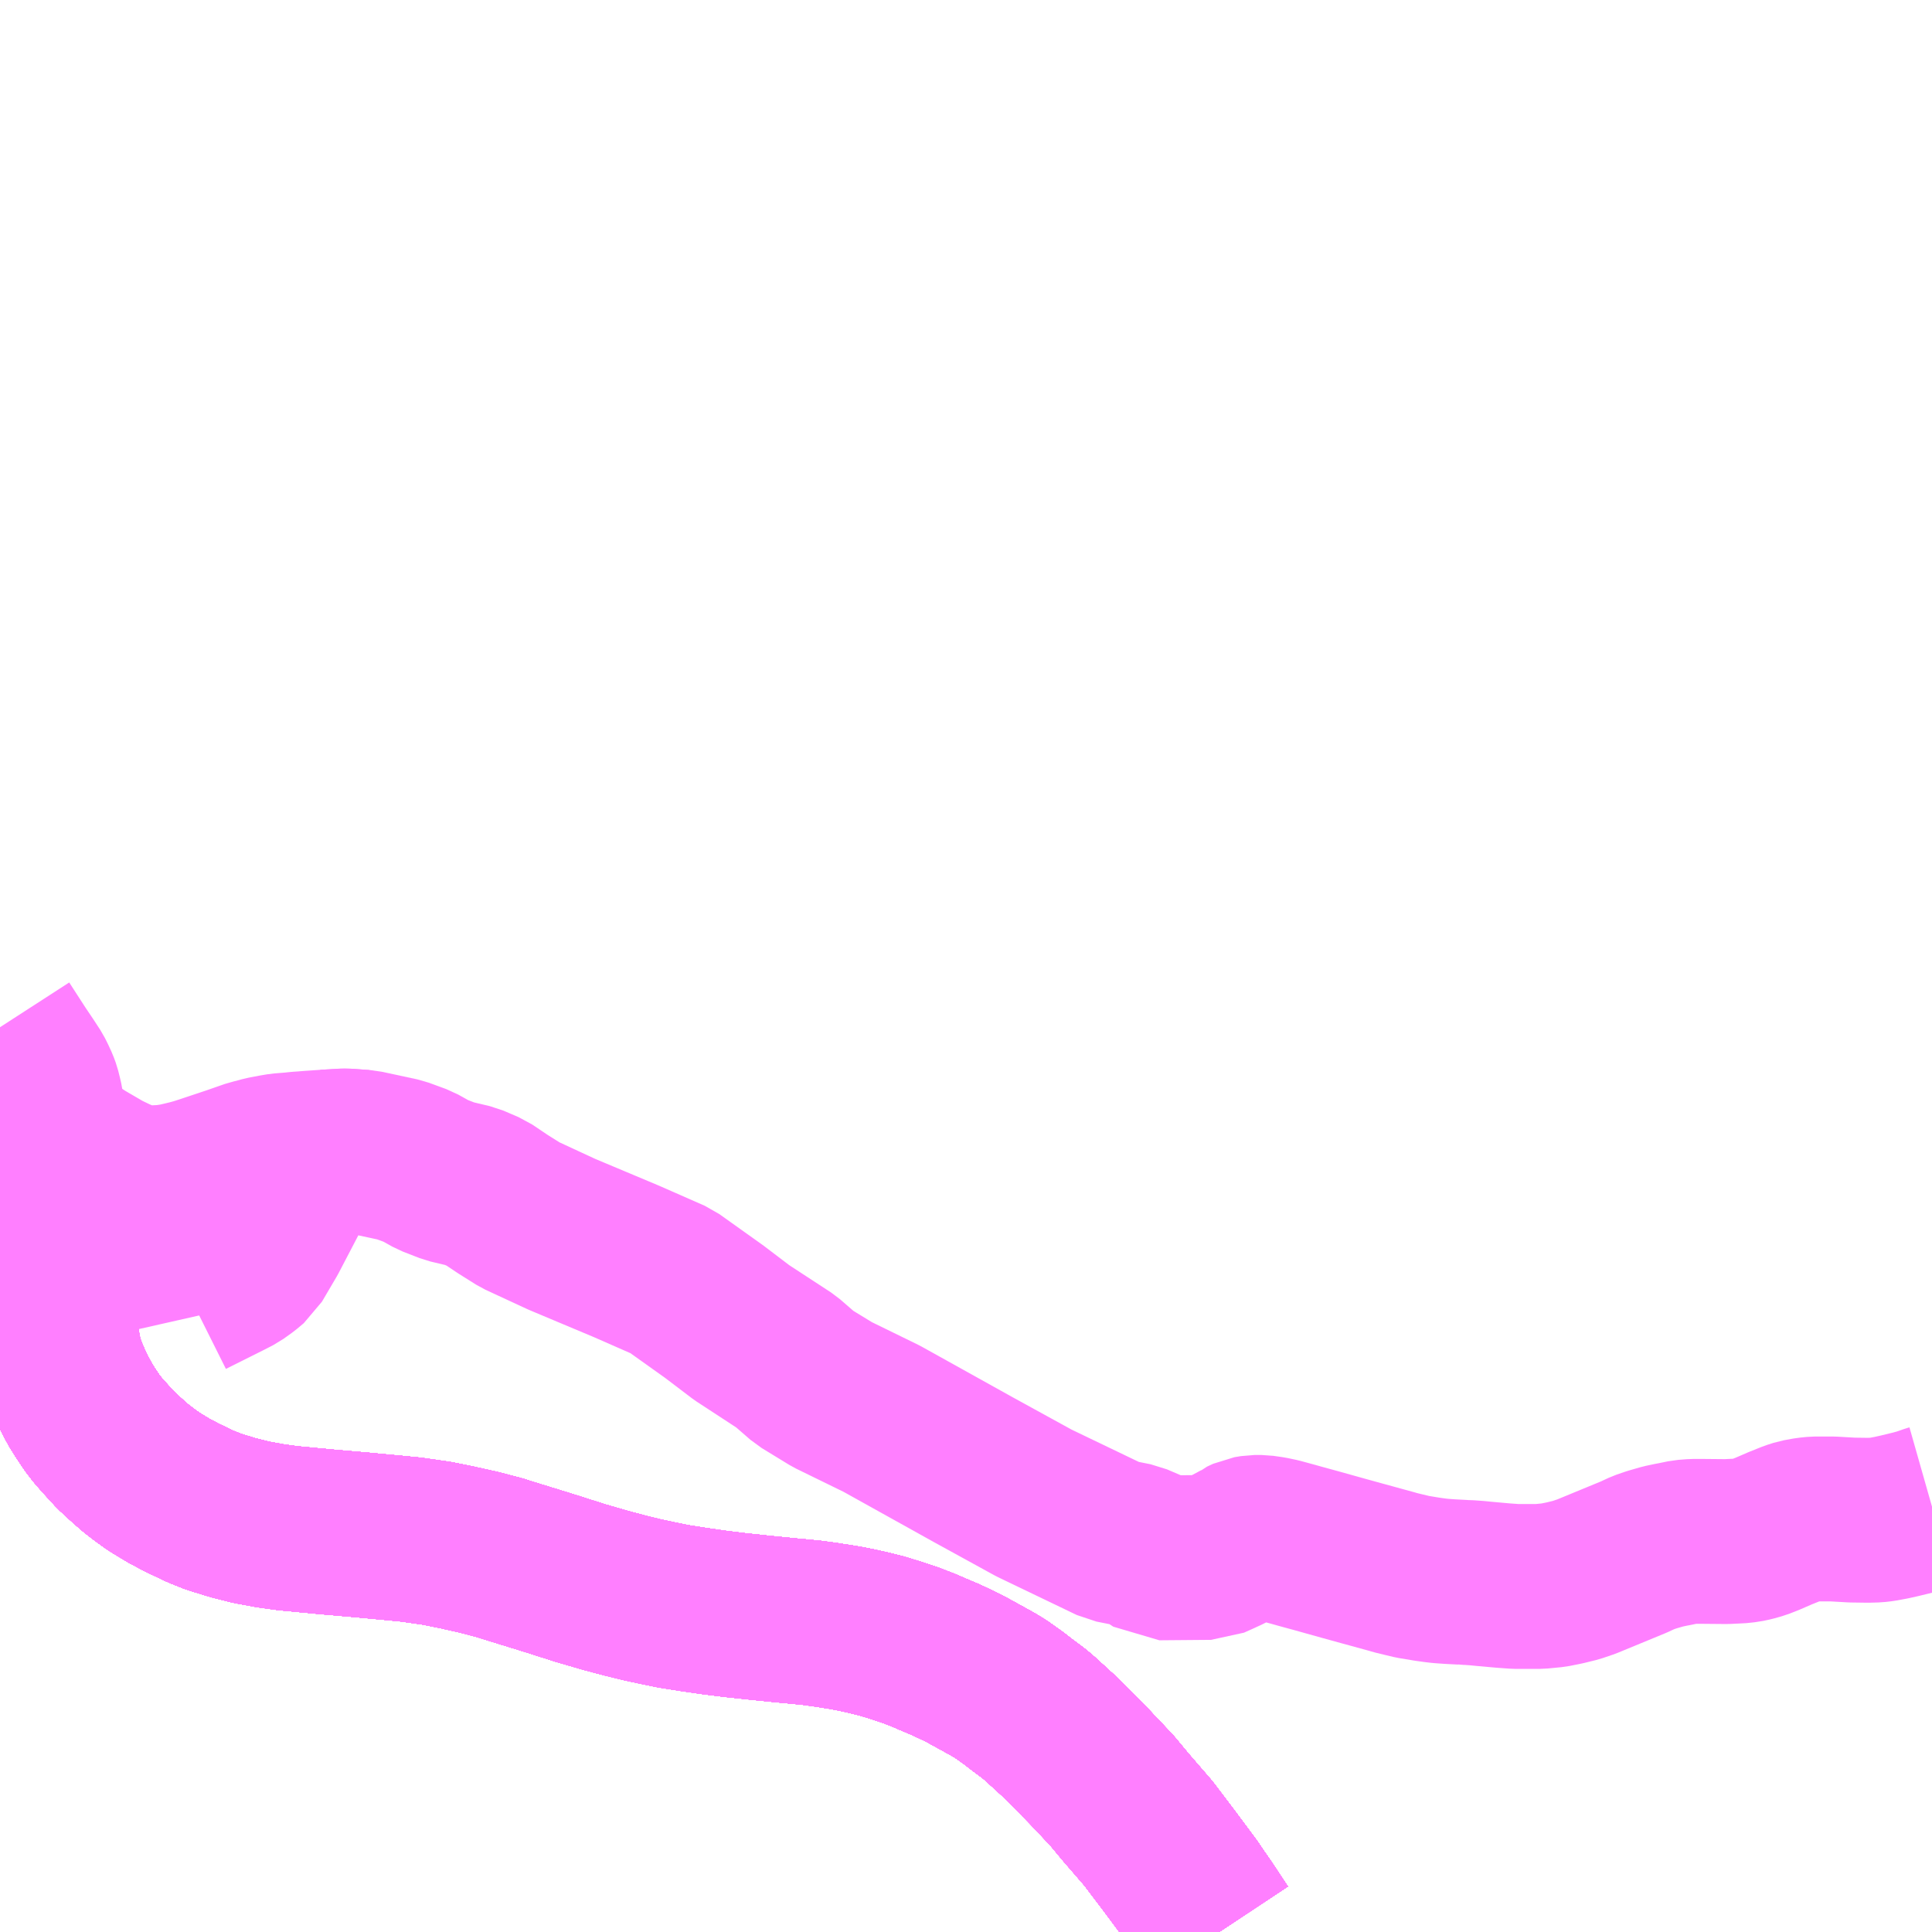 <?xml version="1.0" encoding="UTF-8"?>
<svg  xmlns="http://www.w3.org/2000/svg" xmlns:xlink="http://www.w3.org/1999/xlink" xmlns:go="http://purl.org/svgmap/profile" property="N07_001,N07_002,N07_003,N07_004,N07_005,N07_006,N07_007" viewBox="13438.477 -3427.734 8.789 8.789" go:dataArea="13438.4765625 -3427.734375 8.7890625 8.7890625" >
<globalCoordinateSystem srsName="http://purl.org/crs/84" transform="matrix(100.0,0.0,0.0,-100.0,0.0,0.0)" />
<defs>
 <g id="p0" >
  <circle cx="0.0" cy="0.0" r="3" stroke="green" stroke-width="0.75" vector-effect="non-scaling-stroke" />
 </g>
</defs>
<g fill="none" fill-rule="evenodd" stroke="#FF00FF" stroke-width="0.75" opacity="0.5" vector-effect="non-scaling-stroke" stroke-linejoin="bevel" >
<path content="1,JRバス関東（株）,ドリーム高松号/松山号/徳島号/高知号,4.0,4.0,4.0," xlink:title="1" d="M13444.023,-3418.945L13443.908,-3419.116L13443.856,-3419.188L13443.792,-3419.274L13443.701,-3419.394L13443.599,-3419.512L13443.535,-3419.589L13443.431,-3419.699L13443.368,-3419.763L13443.298,-3419.833L13443.206,-3419.917L13443.18,-3419.939L13443.125,-3419.98L13443.089,-3420.008L13443.03,-3420.05L13442.997,-3420.07L13442.952,-3420.095L13442.861,-3420.145L13442.781,-3420.183L13442.717,-3420.21L13442.678,-3420.227L13442.613,-3420.252L13442.552,-3420.272L13442.487,-3420.292L13442.426,-3420.307L13442.363,-3420.321L13442.315,-3420.33L13442.232,-3420.343L13442.167,-3420.352L13442.05,-3420.363L13441.95,-3420.373L13441.819,-3420.387L13441.73,-3420.398L13441.633,-3420.412L13441.538,-3420.427L13441.461,-3420.443L13441.4,-3420.456L13441.319,-3420.476L13441.229,-3420.5L13441.119,-3420.532L13440.968,-3420.58L13440.796,-3420.633L13440.749,-3420.648L13440.653,-3420.673L13440.559,-3420.694L13440.466,-3420.713L13440.348,-3420.73L13440.287,-3420.736L13440.127,-3420.751L13439.966,-3420.765L13439.786,-3420.782L13439.707,-3420.793L13439.62,-3420.809L13439.537,-3420.83L13439.449,-3420.857L13439.389,-3420.881L13439.303,-3420.922L13439.243,-3420.954L13439.177,-3420.994L13439.134,-3421.025L13439.095,-3421.055L13439.053,-3421.092L13439.004,-3421.137L13438.95,-3421.196L13438.921,-3421.229L13438.895,-3421.263L13438.867,-3421.305L13438.84,-3421.348L13438.834,-3421.36L13438.817,-3421.392L13438.793,-3421.441L13438.774,-3421.486L13438.76,-3421.523L13438.75,-3421.559L13438.743,-3421.592L13438.735,-3421.638L13438.73,-3421.685L13438.726,-3421.744L13438.722,-3421.835L13438.715,-3421.97L13438.705,-3422.103L13438.697,-3422.2L13438.692,-3422.235L13438.684,-3422.283L13438.674,-3422.326L13438.657,-3422.38L13438.64,-3422.431L13438.624,-3422.462L13438.599,-3422.52L13438.581,-3422.555L13438.568,-3422.584L13438.541,-3422.63L13438.505,-3422.691L13438.477,-3422.734"/>
<path content="1,JR四国バス（株）,オリーブ松山号　松山⇔名古屋,1.0,1.0,1.0," xlink:title="1" d="M13438.477,-3422.734L13438.505,-3422.691L13438.541,-3422.63L13438.568,-3422.584L13438.581,-3422.555L13438.599,-3422.52L13438.624,-3422.462L13438.64,-3422.431L13438.657,-3422.38L13438.674,-3422.326L13438.684,-3422.283L13438.692,-3422.235L13438.697,-3422.2L13438.705,-3422.103L13438.715,-3421.97L13438.722,-3421.835L13438.726,-3421.744L13438.73,-3421.685L13438.735,-3421.638L13438.743,-3421.592L13438.75,-3421.559L13438.76,-3421.523L13438.774,-3421.486L13438.793,-3421.441L13438.817,-3421.392L13438.834,-3421.36L13438.84,-3421.348L13438.867,-3421.305L13438.895,-3421.263L13438.921,-3421.229L13438.95,-3421.196L13439.004,-3421.137L13439.053,-3421.092L13439.095,-3421.055L13439.134,-3421.025L13439.177,-3420.994L13439.243,-3420.954L13439.303,-3420.922L13439.389,-3420.881L13439.449,-3420.857L13439.537,-3420.83L13439.62,-3420.809L13439.707,-3420.793L13439.786,-3420.782L13439.966,-3420.765L13440.127,-3420.751L13440.287,-3420.736L13440.348,-3420.73L13440.466,-3420.713L13440.559,-3420.694L13440.653,-3420.673L13440.749,-3420.648L13440.796,-3420.633L13440.968,-3420.58L13441.119,-3420.532L13441.229,-3420.5L13441.319,-3420.476L13441.4,-3420.456L13441.461,-3420.443L13441.538,-3420.427L13441.633,-3420.412L13441.73,-3420.398L13441.819,-3420.387L13441.95,-3420.373L13442.05,-3420.363L13442.167,-3420.352L13442.232,-3420.343L13442.315,-3420.33L13442.363,-3420.321L13442.426,-3420.307L13442.487,-3420.292L13442.552,-3420.272L13442.613,-3420.252L13442.678,-3420.227L13442.717,-3420.21L13442.781,-3420.183L13442.861,-3420.145L13442.952,-3420.095L13442.997,-3420.07L13443.03,-3420.05L13443.089,-3420.008L13443.125,-3419.98L13443.18,-3419.939L13443.206,-3419.917L13443.298,-3419.833L13443.368,-3419.763L13443.431,-3419.699L13443.535,-3419.589L13443.599,-3419.512L13443.701,-3419.394L13443.792,-3419.274L13443.856,-3419.188L13443.888,-3419.145L13443.908,-3419.116L13443.915,-3419.105L13443.95,-3419.055L13444.023,-3418.945"/>
<path content="1,JR四国バス（株）,ドリーム高松・松山号　松山・高松⇔東京・東京ディズニーランド,1.0,1.0,1.0," xlink:title="1" d="M13438.477,-3422.734L13438.505,-3422.691L13438.541,-3422.63L13438.568,-3422.584L13438.581,-3422.555L13438.599,-3422.52L13438.624,-3422.462L13438.64,-3422.431L13438.657,-3422.38L13438.674,-3422.326L13438.684,-3422.283L13438.692,-3422.235L13438.697,-3422.2L13438.705,-3422.103L13438.715,-3421.97L13438.722,-3421.835L13438.726,-3421.744L13438.73,-3421.685L13438.735,-3421.638L13438.743,-3421.592L13438.75,-3421.559L13438.76,-3421.523L13438.774,-3421.486L13438.793,-3421.441L13438.817,-3421.392L13438.834,-3421.36L13438.84,-3421.348L13438.867,-3421.305L13438.895,-3421.263L13438.921,-3421.229L13438.95,-3421.196L13439.004,-3421.137L13439.053,-3421.092L13439.095,-3421.055L13439.134,-3421.025L13439.177,-3420.994L13439.243,-3420.954L13439.303,-3420.922L13439.389,-3420.881L13439.449,-3420.857L13439.537,-3420.83L13439.62,-3420.809L13439.707,-3420.793L13439.786,-3420.782L13439.966,-3420.765L13440.127,-3420.751L13440.287,-3420.736L13440.348,-3420.73L13440.466,-3420.713L13440.559,-3420.694L13440.653,-3420.673L13440.749,-3420.648L13440.796,-3420.633L13440.968,-3420.58L13441.119,-3420.532L13441.229,-3420.5L13441.319,-3420.476L13441.4,-3420.456L13441.461,-3420.443L13441.538,-3420.427L13441.633,-3420.412L13441.73,-3420.398L13441.819,-3420.387L13441.95,-3420.373L13442.05,-3420.363L13442.167,-3420.352L13442.232,-3420.343L13442.315,-3420.33L13442.363,-3420.321L13442.426,-3420.307L13442.487,-3420.292L13442.552,-3420.272L13442.613,-3420.252L13442.678,-3420.227L13442.717,-3420.21L13442.781,-3420.183L13442.861,-3420.145L13442.952,-3420.095L13442.997,-3420.07L13443.03,-3420.05L13443.089,-3420.008L13443.125,-3419.98L13443.18,-3419.939L13443.206,-3419.917L13443.298,-3419.833L13443.368,-3419.763L13443.431,-3419.699L13443.535,-3419.589L13443.599,-3419.512L13443.701,-3419.394L13443.792,-3419.274L13443.856,-3419.188L13443.888,-3419.145L13443.908,-3419.116L13443.915,-3419.105L13443.95,-3419.055L13444.023,-3418.945"/>
<path content="1,JR四国バス（株）,ドリーム高松号　観音寺・高松⇔新宿・東京・新木場,1.0,1.0,1.0," xlink:title="1" d="M13438.477,-3422.734L13438.505,-3422.691L13438.541,-3422.63L13438.568,-3422.584L13438.581,-3422.555L13438.599,-3422.52L13438.624,-3422.462L13438.64,-3422.431L13438.657,-3422.38L13438.674,-3422.326L13438.684,-3422.283L13438.692,-3422.235L13438.697,-3422.2L13438.705,-3422.103L13438.715,-3421.97L13438.722,-3421.835L13438.726,-3421.744L13438.73,-3421.685L13438.735,-3421.638L13438.743,-3421.592L13438.75,-3421.559L13438.76,-3421.523L13438.774,-3421.486L13438.793,-3421.441L13438.817,-3421.392L13438.834,-3421.36L13438.84,-3421.348L13438.867,-3421.305L13438.895,-3421.263L13438.921,-3421.229L13438.95,-3421.196L13439.004,-3421.137L13439.053,-3421.092L13439.095,-3421.055L13439.134,-3421.025L13439.177,-3420.994L13439.243,-3420.954L13439.303,-3420.922L13439.389,-3420.881L13439.449,-3420.857L13439.537,-3420.83L13439.62,-3420.809L13439.707,-3420.793L13439.786,-3420.782L13439.966,-3420.765L13440.127,-3420.751L13440.287,-3420.736L13440.348,-3420.73L13440.466,-3420.713L13440.559,-3420.694L13440.653,-3420.673L13440.749,-3420.648L13440.796,-3420.633L13440.968,-3420.58L13441.119,-3420.532L13441.229,-3420.5L13441.319,-3420.476L13441.4,-3420.456L13441.461,-3420.443L13441.538,-3420.427L13441.633,-3420.412L13441.73,-3420.398L13441.819,-3420.387L13441.95,-3420.373L13442.05,-3420.363L13442.167,-3420.352L13442.232,-3420.343L13442.315,-3420.33L13442.363,-3420.321L13442.426,-3420.307L13442.487,-3420.292L13442.552,-3420.272L13442.613,-3420.252L13442.678,-3420.227L13442.717,-3420.21L13442.781,-3420.183L13442.861,-3420.145L13442.952,-3420.095L13442.997,-3420.07L13443.03,-3420.05L13443.089,-3420.008L13443.125,-3419.98L13443.18,-3419.939L13443.206,-3419.917L13443.298,-3419.833L13443.368,-3419.763L13443.431,-3419.699L13443.535,-3419.589L13443.599,-3419.512L13443.701,-3419.394L13443.792,-3419.274L13443.856,-3419.188L13443.888,-3419.145L13443.908,-3419.116L13443.915,-3419.105L13443.95,-3419.055L13444.023,-3418.945"/>
<path content="1,JR四国バス（株）,観音寺エクスプレス　観音寺・丸亀・高松⇔神戸・大阪,3.0,3.0,3.0," xlink:title="1" d="M13438.477,-3422.734L13438.505,-3422.691L13438.541,-3422.63L13438.568,-3422.584L13438.581,-3422.555L13438.599,-3422.52L13438.624,-3422.462L13438.64,-3422.431L13438.657,-3422.38L13438.674,-3422.326L13438.684,-3422.283L13438.692,-3422.235L13438.697,-3422.2L13438.705,-3422.103L13438.715,-3421.97L13438.722,-3421.835L13438.726,-3421.744L13438.73,-3421.685L13438.735,-3421.638L13438.743,-3421.592L13438.75,-3421.559L13438.76,-3421.523L13438.774,-3421.486L13438.793,-3421.441L13438.817,-3421.392L13438.834,-3421.36L13438.84,-3421.348L13438.867,-3421.305L13438.895,-3421.263L13438.921,-3421.229L13438.95,-3421.196L13439.004,-3421.137L13439.053,-3421.092L13439.095,-3421.055L13439.134,-3421.025L13439.177,-3420.994L13439.243,-3420.954L13439.303,-3420.922L13439.389,-3420.881L13439.449,-3420.857L13439.537,-3420.83L13439.62,-3420.809L13439.707,-3420.793L13439.786,-3420.782L13439.966,-3420.765L13440.127,-3420.751L13440.287,-3420.736L13440.348,-3420.73L13440.466,-3420.713L13440.559,-3420.694L13440.653,-3420.673L13440.749,-3420.648L13440.796,-3420.633L13440.968,-3420.58L13441.119,-3420.532L13441.229,-3420.5L13441.319,-3420.476L13441.4,-3420.456L13441.461,-3420.443L13441.538,-3420.427L13441.633,-3420.412L13441.73,-3420.398L13441.819,-3420.387L13441.95,-3420.373L13442.05,-3420.363L13442.167,-3420.352L13442.232,-3420.343L13442.315,-3420.33L13442.363,-3420.321L13442.426,-3420.307L13442.487,-3420.292L13442.552,-3420.272L13442.613,-3420.252L13442.678,-3420.227L13442.717,-3420.21L13442.781,-3420.183L13442.861,-3420.145L13442.952,-3420.095L13442.997,-3420.07L13443.03,-3420.05L13443.089,-3420.008L13443.125,-3419.98L13443.18,-3419.939L13443.206,-3419.917L13443.298,-3419.833L13443.368,-3419.763L13443.431,-3419.699L13443.535,-3419.589L13443.599,-3419.512L13443.701,-3419.394L13443.792,-3419.274L13443.856,-3419.188L13443.888,-3419.145L13443.908,-3419.116L13443.915,-3419.105L13443.95,-3419.055L13444.023,-3418.945"/>
<path content="1,JR四国バス（株）,関西リムジンバス　（丸亀・善通寺・坂出・高松⇔関空）,1.0,1.0,1.0," xlink:title="1" d="M13444.023,-3418.945L13443.95,-3419.055L13443.915,-3419.105L13443.908,-3419.116L13443.888,-3419.145L13443.856,-3419.188L13443.792,-3419.274L13443.701,-3419.394L13443.599,-3419.512L13443.535,-3419.589L13443.431,-3419.699L13443.368,-3419.763L13443.298,-3419.833L13443.206,-3419.917L13443.18,-3419.939L13443.125,-3419.98L13443.089,-3420.008L13443.03,-3420.05L13442.997,-3420.07L13442.952,-3420.095L13442.861,-3420.145L13442.781,-3420.183L13442.717,-3420.21L13442.678,-3420.227L13442.613,-3420.252L13442.552,-3420.272L13442.487,-3420.292L13442.426,-3420.307L13442.363,-3420.321L13442.315,-3420.33L13442.232,-3420.343L13442.167,-3420.352L13442.05,-3420.363L13441.95,-3420.373L13441.819,-3420.387L13441.73,-3420.398L13441.633,-3420.412L13441.538,-3420.427L13441.461,-3420.443L13441.4,-3420.456L13441.319,-3420.476L13441.229,-3420.5L13441.119,-3420.532L13440.968,-3420.58L13440.796,-3420.633L13440.749,-3420.648L13440.653,-3420.673L13440.559,-3420.694L13440.466,-3420.713L13440.348,-3420.73L13440.287,-3420.736L13440.127,-3420.751L13439.966,-3420.765L13439.786,-3420.782L13439.707,-3420.793L13439.62,-3420.809L13439.537,-3420.83L13439.449,-3420.857L13439.389,-3420.881L13439.303,-3420.922L13439.243,-3420.954L13439.177,-3420.994L13439.134,-3421.025L13439.095,-3421.055L13439.053,-3421.092L13439.004,-3421.137L13438.95,-3421.196L13438.921,-3421.229L13438.895,-3421.263L13438.867,-3421.305L13438.84,-3421.348L13438.834,-3421.36L13438.817,-3421.392L13438.793,-3421.441L13438.774,-3421.486L13438.76,-3421.523L13438.75,-3421.559L13438.743,-3421.592L13438.735,-3421.638L13438.73,-3421.685L13438.726,-3421.744L13438.722,-3421.835L13438.715,-3421.97L13438.705,-3422.103L13438.697,-3422.2L13438.692,-3422.235L13438.684,-3422.283L13438.674,-3422.326L13438.657,-3422.38L13438.64,-3422.431L13438.624,-3422.462L13438.599,-3422.52L13438.581,-3422.555L13438.568,-3422.584L13438.541,-3422.63L13438.505,-3422.691L13438.477,-3422.734"/>
<path content="1,JR四国バス（株）,高松エクスプレス京都号　高松⇔京都,2.0,2.0,2.0," xlink:title="1" d="M13438.477,-3422.734L13438.505,-3422.691L13438.541,-3422.63L13438.568,-3422.584L13438.581,-3422.555L13438.599,-3422.52L13438.624,-3422.462L13438.64,-3422.431L13438.657,-3422.38L13438.674,-3422.326L13438.684,-3422.283L13438.692,-3422.235L13438.697,-3422.2L13438.705,-3422.103L13438.715,-3421.97L13438.722,-3421.835L13438.726,-3421.744L13438.73,-3421.685L13438.735,-3421.638L13438.743,-3421.592L13438.75,-3421.559L13438.76,-3421.523L13438.774,-3421.486L13438.793,-3421.441L13438.817,-3421.392L13438.834,-3421.36L13438.84,-3421.348L13438.867,-3421.305L13438.895,-3421.263L13438.921,-3421.229L13438.95,-3421.196L13439.004,-3421.137L13439.053,-3421.092L13439.095,-3421.055L13439.134,-3421.025L13439.177,-3420.994L13439.243,-3420.954L13439.303,-3420.922L13439.389,-3420.881L13439.449,-3420.857L13439.537,-3420.83L13439.62,-3420.809L13439.707,-3420.793L13439.786,-3420.782L13439.966,-3420.765L13440.127,-3420.751L13440.287,-3420.736L13440.348,-3420.73L13440.466,-3420.713L13440.559,-3420.694L13440.653,-3420.673L13440.749,-3420.648L13440.796,-3420.633L13440.968,-3420.58L13441.119,-3420.532L13441.229,-3420.5L13441.319,-3420.476L13441.4,-3420.456L13441.461,-3420.443L13441.538,-3420.427L13441.633,-3420.412L13441.73,-3420.398L13441.819,-3420.387L13441.95,-3420.373L13442.05,-3420.363L13442.167,-3420.352L13442.232,-3420.343L13442.315,-3420.33L13442.363,-3420.321L13442.426,-3420.307L13442.487,-3420.292L13442.552,-3420.272L13442.613,-3420.252L13442.678,-3420.227L13442.717,-3420.21L13442.781,-3420.183L13442.861,-3420.145L13442.952,-3420.095L13442.997,-3420.07L13443.03,-3420.05L13443.089,-3420.008L13443.125,-3419.98L13443.18,-3419.939L13443.206,-3419.917L13443.298,-3419.833L13443.368,-3419.763L13443.431,-3419.699L13443.535,-3419.589L13443.599,-3419.512L13443.701,-3419.394L13443.792,-3419.274L13443.856,-3419.188L13443.888,-3419.145L13443.908,-3419.116L13443.915,-3419.105L13443.95,-3419.055L13444.023,-3418.945"/>
<path content="1,JR四国バス（株）,高松エクスプレス大阪号　高松⇔大阪,8.0,8.0,8.0," xlink:title="1" d="M13438.477,-3422.734L13438.505,-3422.691L13438.541,-3422.63L13438.568,-3422.584L13438.581,-3422.555L13438.599,-3422.52L13438.624,-3422.462L13438.64,-3422.431L13438.657,-3422.38L13438.674,-3422.326L13438.684,-3422.283L13438.692,-3422.235L13438.697,-3422.2L13438.705,-3422.103L13438.715,-3421.97L13438.722,-3421.835L13438.726,-3421.744L13438.73,-3421.685L13438.735,-3421.638L13438.743,-3421.592L13438.75,-3421.559L13438.76,-3421.523L13438.774,-3421.486L13438.793,-3421.441L13438.817,-3421.392L13438.834,-3421.36L13438.84,-3421.348L13438.867,-3421.305L13438.895,-3421.263L13438.921,-3421.229L13438.95,-3421.196L13439.004,-3421.137L13439.053,-3421.092L13439.095,-3421.055L13439.134,-3421.025L13439.177,-3420.994L13439.243,-3420.954L13439.303,-3420.922L13439.389,-3420.881L13439.449,-3420.857L13439.537,-3420.83L13439.62,-3420.809L13439.707,-3420.793L13439.786,-3420.782L13439.966,-3420.765L13440.127,-3420.751L13440.287,-3420.736L13440.348,-3420.73L13440.466,-3420.713L13440.559,-3420.694L13440.653,-3420.673L13440.749,-3420.648L13440.796,-3420.633L13440.968,-3420.58L13441.119,-3420.532L13441.229,-3420.5L13441.319,-3420.476L13441.4,-3420.456L13441.461,-3420.443L13441.538,-3420.427L13441.633,-3420.412L13441.73,-3420.398L13441.819,-3420.387L13441.95,-3420.373L13442.05,-3420.363L13442.167,-3420.352L13442.232,-3420.343L13442.315,-3420.33L13442.363,-3420.321L13442.426,-3420.307L13442.487,-3420.292L13442.552,-3420.272L13442.613,-3420.252L13442.678,-3420.227L13442.717,-3420.21L13442.781,-3420.183L13442.861,-3420.145L13442.952,-3420.095L13442.997,-3420.07L13443.03,-3420.05L13443.089,-3420.008L13443.125,-3419.98L13443.18,-3419.939L13443.206,-3419.917L13443.298,-3419.833L13443.368,-3419.763L13443.431,-3419.699L13443.535,-3419.589L13443.599,-3419.512L13443.701,-3419.394L13443.792,-3419.274L13443.856,-3419.188L13443.888,-3419.145L13443.908,-3419.116L13443.915,-3419.105L13443.95,-3419.055L13444.023,-3418.945"/>
<path content="1,JR四国バス（株）,高松エクスプレス神戸号　高松⇔神戸,5.0,5.0,5.0," xlink:title="1" d="M13438.477,-3422.734L13438.505,-3422.691L13438.541,-3422.63L13438.568,-3422.584L13438.581,-3422.555L13438.599,-3422.52L13438.624,-3422.462L13438.64,-3422.431L13438.657,-3422.38L13438.674,-3422.326L13438.684,-3422.283L13438.692,-3422.235L13438.697,-3422.2L13438.705,-3422.103L13438.715,-3421.97L13438.722,-3421.835L13438.726,-3421.744L13438.73,-3421.685L13438.735,-3421.638L13438.743,-3421.592L13438.75,-3421.559L13438.76,-3421.523L13438.774,-3421.486L13438.793,-3421.441L13438.817,-3421.392L13438.834,-3421.36L13438.84,-3421.348L13438.867,-3421.305L13438.895,-3421.263L13438.921,-3421.229L13438.95,-3421.196L13439.004,-3421.137L13439.053,-3421.092L13439.095,-3421.055L13439.134,-3421.025L13439.177,-3420.994L13439.243,-3420.954L13439.303,-3420.922L13439.389,-3420.881L13439.449,-3420.857L13439.537,-3420.83L13439.62,-3420.809L13439.707,-3420.793L13439.786,-3420.782L13439.966,-3420.765L13440.127,-3420.751L13440.287,-3420.736L13440.348,-3420.73L13440.466,-3420.713L13440.559,-3420.694L13440.653,-3420.673L13440.749,-3420.648L13440.796,-3420.633L13440.968,-3420.58L13441.119,-3420.532L13441.229,-3420.5L13441.319,-3420.476L13441.4,-3420.456L13441.461,-3420.443L13441.538,-3420.427L13441.633,-3420.412L13441.73,-3420.398L13441.819,-3420.387L13441.95,-3420.373L13442.05,-3420.363L13442.167,-3420.352L13442.232,-3420.343L13442.315,-3420.33L13442.363,-3420.321L13442.426,-3420.307L13442.487,-3420.292L13442.552,-3420.272L13442.613,-3420.252L13442.678,-3420.227L13442.717,-3420.21L13442.781,-3420.183L13442.861,-3420.145L13442.952,-3420.095L13442.997,-3420.07L13443.03,-3420.05L13443.089,-3420.008L13443.125,-3419.98L13443.18,-3419.939L13443.206,-3419.917L13443.298,-3419.833L13443.368,-3419.763L13443.431,-3419.699L13443.535,-3419.589L13443.599,-3419.512L13443.701,-3419.394L13443.792,-3419.274L13443.856,-3419.188L13443.888,-3419.145L13443.908,-3419.116L13443.915,-3419.105L13443.95,-3419.055L13444.023,-3418.945"/>
<path content="1,JR東海バス（株）,オリーブ松山号,1.0,1.0,1.0," xlink:title="1" d="M13438.477,-3422.734L13438.505,-3422.691L13438.541,-3422.63L13438.568,-3422.584L13438.581,-3422.555L13438.599,-3422.52L13438.624,-3422.462L13438.64,-3422.431L13438.657,-3422.38L13438.674,-3422.326L13438.684,-3422.283L13438.692,-3422.235L13438.697,-3422.2L13438.705,-3422.103L13438.715,-3421.97L13438.722,-3421.835L13438.726,-3421.744L13438.73,-3421.685L13438.735,-3421.638L13438.743,-3421.592L13438.75,-3421.559L13438.76,-3421.523L13438.774,-3421.486L13438.793,-3421.441L13438.817,-3421.392L13438.834,-3421.36L13438.84,-3421.348L13438.867,-3421.305L13438.895,-3421.263L13438.921,-3421.229L13438.95,-3421.196L13439.004,-3421.137L13439.053,-3421.092L13439.095,-3421.055L13439.134,-3421.025L13439.177,-3420.994L13439.243,-3420.954L13439.303,-3420.922L13439.389,-3420.881L13439.449,-3420.857L13439.537,-3420.83L13439.62,-3420.809L13439.707,-3420.793L13439.786,-3420.782L13439.966,-3420.765L13440.127,-3420.751L13440.287,-3420.736L13440.348,-3420.73L13440.466,-3420.713L13440.559,-3420.694L13440.653,-3420.673L13440.749,-3420.648L13440.796,-3420.633L13440.968,-3420.58L13441.119,-3420.532L13441.229,-3420.5L13441.319,-3420.476L13441.4,-3420.456L13441.461,-3420.443L13441.538,-3420.427L13441.633,-3420.412L13441.73,-3420.398L13441.819,-3420.387L13441.95,-3420.373L13442.05,-3420.363L13442.167,-3420.352L13442.232,-3420.343L13442.315,-3420.33L13442.363,-3420.321L13442.426,-3420.307L13442.487,-3420.292L13442.552,-3420.272L13442.613,-3420.252L13442.678,-3420.227L13442.717,-3420.21L13442.781,-3420.183L13442.861,-3420.145L13442.952,-3420.095L13442.997,-3420.07L13443.03,-3420.05L13443.089,-3420.008L13443.125,-3419.98L13443.18,-3419.939L13443.206,-3419.917L13443.298,-3419.833L13443.368,-3419.763L13443.431,-3419.699L13443.535,-3419.589L13443.599,-3419.512L13443.701,-3419.394L13443.792,-3419.274L13443.856,-3419.188L13443.888,-3419.145L13443.908,-3419.116L13443.915,-3419.105L13443.95,-3419.055L13444.023,-3418.945"/>
<path content="1,京阪バス（株）,京都⇔高松,1.0,1.0,1.0," xlink:title="1" d="M13438.477,-3422.734L13438.505,-3422.691L13438.541,-3422.63L13438.568,-3422.584L13438.581,-3422.555L13438.599,-3422.52L13438.624,-3422.462L13438.64,-3422.431L13438.657,-3422.38L13438.674,-3422.326L13438.684,-3422.283L13438.692,-3422.235L13438.697,-3422.2L13438.705,-3422.103L13438.715,-3421.97L13438.722,-3421.835L13438.726,-3421.744L13438.73,-3421.685L13438.735,-3421.638L13438.743,-3421.592L13438.75,-3421.559L13438.76,-3421.523L13438.774,-3421.486L13438.793,-3421.441L13438.817,-3421.392L13438.834,-3421.36L13438.84,-3421.348L13438.867,-3421.305L13438.895,-3421.263L13438.921,-3421.229L13438.95,-3421.196L13439.004,-3421.137L13439.053,-3421.092L13439.095,-3421.055L13439.134,-3421.025L13439.177,-3420.994L13439.243,-3420.954L13439.303,-3420.922L13439.389,-3420.881L13439.449,-3420.857L13439.537,-3420.83L13439.62,-3420.809L13439.707,-3420.793L13439.786,-3420.782L13439.966,-3420.765L13440.127,-3420.751L13440.287,-3420.736L13440.348,-3420.73L13440.466,-3420.713L13440.559,-3420.694L13440.653,-3420.673L13440.749,-3420.648L13440.796,-3420.633L13440.968,-3420.58L13441.119,-3420.532L13441.229,-3420.5L13441.319,-3420.476L13441.4,-3420.456L13441.461,-3420.443L13441.538,-3420.427L13441.633,-3420.412L13441.73,-3420.398L13441.819,-3420.387L13441.95,-3420.373L13442.05,-3420.363L13442.167,-3420.352L13442.232,-3420.343L13442.315,-3420.33L13442.363,-3420.321L13442.426,-3420.307L13442.487,-3420.292L13442.552,-3420.272L13442.613,-3420.252L13442.678,-3420.227L13442.717,-3420.21L13442.781,-3420.183L13442.861,-3420.145L13442.952,-3420.095L13442.997,-3420.07L13443.03,-3420.05L13443.089,-3420.008L13443.125,-3419.98L13443.18,-3419.939L13443.206,-3419.917L13443.298,-3419.833L13443.368,-3419.763L13443.431,-3419.699L13443.535,-3419.589L13443.599,-3419.512L13443.701,-3419.394L13443.792,-3419.274L13443.856,-3419.188L13443.888,-3419.145L13443.908,-3419.116L13443.915,-3419.105L13443.95,-3419.055L13444.023,-3418.945"/>
<path content="1,南海バス（株）,エアポートリムジン（高松空港線）15,4.5,4.5,4.5," xlink:title="1" d="M13438.477,-3422.734L13438.505,-3422.691L13438.541,-3422.63L13438.568,-3422.584L13438.581,-3422.555L13438.599,-3422.52L13438.624,-3422.462L13438.64,-3422.431L13438.657,-3422.38L13438.674,-3422.326L13438.684,-3422.283L13438.692,-3422.235L13438.697,-3422.2L13438.705,-3422.103L13438.715,-3421.97L13438.722,-3421.835L13438.726,-3421.744L13438.73,-3421.685L13438.735,-3421.638L13438.743,-3421.592L13438.75,-3421.559L13438.76,-3421.523L13438.774,-3421.486L13438.793,-3421.441L13438.817,-3421.392L13438.834,-3421.36L13438.84,-3421.348L13438.867,-3421.305L13438.895,-3421.263L13438.921,-3421.229L13438.95,-3421.196L13439.004,-3421.137L13439.053,-3421.092L13439.095,-3421.055L13439.134,-3421.025L13439.177,-3420.994L13439.243,-3420.954L13439.303,-3420.922L13439.389,-3420.881L13439.449,-3420.857L13439.537,-3420.83L13439.62,-3420.809L13439.707,-3420.793L13439.786,-3420.782L13439.966,-3420.765L13440.127,-3420.751L13440.287,-3420.736L13440.348,-3420.73L13440.466,-3420.713L13440.559,-3420.694L13440.653,-3420.673L13440.749,-3420.648L13440.796,-3420.633L13440.968,-3420.58L13441.119,-3420.532L13441.229,-3420.5L13441.319,-3420.476L13441.4,-3420.456L13441.461,-3420.443L13441.538,-3420.427L13441.633,-3420.412L13441.73,-3420.398L13441.819,-3420.387L13441.95,-3420.373L13442.05,-3420.363L13442.167,-3420.352L13442.232,-3420.343L13442.315,-3420.33L13442.363,-3420.321L13442.426,-3420.307L13442.487,-3420.292L13442.552,-3420.272L13442.613,-3420.252L13442.678,-3420.227L13442.717,-3420.21L13442.781,-3420.183L13442.861,-3420.145L13442.952,-3420.095L13442.997,-3420.07L13443.03,-3420.05L13443.089,-3420.008L13443.125,-3419.98L13443.18,-3419.939L13443.206,-3419.917L13443.298,-3419.833L13443.368,-3419.763L13443.431,-3419.699L13443.535,-3419.589L13443.599,-3419.512L13443.701,-3419.394L13443.792,-3419.274L13443.856,-3419.188L13443.888,-3419.145L13443.908,-3419.116L13443.915,-3419.105L13443.95,-3419.055L13444.023,-3418.945"/>
<path content="1,南海バス（株）,南海なんば⇔高松・国分寺,15.5,15.5,15.5," xlink:title="1" d="M13438.477,-3422.734L13438.505,-3422.691L13438.541,-3422.63L13438.568,-3422.584L13438.581,-3422.555L13438.599,-3422.52L13438.624,-3422.462L13438.64,-3422.431L13438.657,-3422.38L13438.674,-3422.326L13438.684,-3422.283L13438.692,-3422.235L13438.697,-3422.2L13438.705,-3422.103L13438.715,-3421.97L13438.722,-3421.835L13438.726,-3421.744L13438.73,-3421.685L13438.735,-3421.638L13438.743,-3421.592L13438.75,-3421.559L13438.76,-3421.523L13438.774,-3421.486L13438.793,-3421.441L13438.817,-3421.392L13438.834,-3421.36L13438.84,-3421.348L13438.867,-3421.305L13438.895,-3421.263L13438.921,-3421.229L13438.95,-3421.196L13439.004,-3421.137L13439.053,-3421.092L13439.095,-3421.055L13439.134,-3421.025L13439.177,-3420.994L13439.243,-3420.954L13439.303,-3420.922L13439.389,-3420.881L13439.449,-3420.857L13439.537,-3420.83L13439.62,-3420.809L13439.707,-3420.793L13439.786,-3420.782L13439.966,-3420.765L13440.127,-3420.751L13440.287,-3420.736L13440.348,-3420.73L13440.466,-3420.713L13440.559,-3420.694L13440.653,-3420.673L13440.749,-3420.648L13440.796,-3420.633L13440.968,-3420.58L13441.119,-3420.532L13441.229,-3420.5L13441.319,-3420.476L13441.4,-3420.456L13441.461,-3420.443L13441.538,-3420.427L13441.633,-3420.412L13441.73,-3420.398L13441.819,-3420.387L13441.95,-3420.373L13442.05,-3420.363L13442.167,-3420.352L13442.232,-3420.343L13442.315,-3420.33L13442.363,-3420.321L13442.426,-3420.307L13442.487,-3420.292L13442.552,-3420.272L13442.613,-3420.252L13442.678,-3420.227L13442.717,-3420.21L13442.781,-3420.183L13442.861,-3420.145L13442.952,-3420.095L13442.997,-3420.07L13443.03,-3420.05L13443.089,-3420.008L13443.125,-3419.98L13443.18,-3419.939L13443.206,-3419.917L13443.298,-3419.833L13443.368,-3419.763L13443.431,-3419.699L13443.535,-3419.589L13443.599,-3419.512L13443.701,-3419.394L13443.792,-3419.274L13443.856,-3419.188L13443.888,-3419.145L13443.908,-3419.116L13443.915,-3419.105L13443.95,-3419.055L13444.023,-3418.945"/>
<path content="1,名鉄バス（株）,名古屋～高松,2.0,2.0,2.0," xlink:title="1" d="M13438.477,-3422.734L13438.505,-3422.691L13438.541,-3422.63L13438.568,-3422.584L13438.581,-3422.555L13438.599,-3422.52L13438.624,-3422.462L13438.64,-3422.431L13438.657,-3422.38L13438.674,-3422.326L13438.684,-3422.283L13438.692,-3422.235L13438.697,-3422.2L13438.705,-3422.103L13438.715,-3421.97L13438.722,-3421.835L13438.726,-3421.744L13438.73,-3421.685L13438.735,-3421.638L13438.743,-3421.592L13438.75,-3421.559L13438.76,-3421.523L13438.774,-3421.486L13438.793,-3421.441L13438.817,-3421.392L13438.834,-3421.36L13438.84,-3421.348L13438.867,-3421.305L13438.895,-3421.263L13438.921,-3421.229L13438.95,-3421.196L13439.004,-3421.137L13439.053,-3421.092L13439.095,-3421.055L13439.134,-3421.025L13439.177,-3420.994L13439.243,-3420.954L13439.303,-3420.922L13439.389,-3420.881L13439.449,-3420.857L13439.537,-3420.83L13439.62,-3420.809L13439.707,-3420.793L13439.786,-3420.782L13439.966,-3420.765L13440.127,-3420.751L13440.287,-3420.736L13440.348,-3420.73L13440.466,-3420.713L13440.559,-3420.694L13440.653,-3420.673L13440.749,-3420.648L13440.796,-3420.633L13440.968,-3420.58L13441.119,-3420.532L13441.229,-3420.5L13441.319,-3420.476L13441.4,-3420.456L13441.461,-3420.443L13441.538,-3420.427L13441.633,-3420.412L13441.73,-3420.398L13441.819,-3420.387L13441.95,-3420.373L13442.05,-3420.363L13442.167,-3420.352L13442.232,-3420.343L13442.315,-3420.33L13442.363,-3420.321L13442.426,-3420.307L13442.487,-3420.292L13442.552,-3420.272L13442.613,-3420.252L13442.678,-3420.227L13442.717,-3420.21L13442.781,-3420.183L13442.861,-3420.145L13442.952,-3420.095L13442.997,-3420.07L13443.03,-3420.05L13443.089,-3420.008L13443.125,-3419.98L13443.18,-3419.939L13443.206,-3419.917L13443.298,-3419.833L13443.368,-3419.763L13443.431,-3419.699L13443.535,-3419.589L13443.599,-3419.512L13443.701,-3419.394L13443.792,-3419.274L13443.856,-3419.188L13443.888,-3419.145L13443.908,-3419.116L13443.915,-3419.105L13443.95,-3419.055L13444.023,-3418.945"/>
<path content="1,四国高速バス（株）,さぬきエクスプレス名古屋　善通寺・坂出⇔名古屋,1.0,1.0,1.0," xlink:title="1" d="M13438.477,-3422.734L13438.505,-3422.691L13438.541,-3422.63L13438.568,-3422.584L13438.581,-3422.555L13438.599,-3422.52L13438.624,-3422.462L13438.64,-3422.431L13438.657,-3422.38L13438.674,-3422.326L13438.684,-3422.283L13438.692,-3422.235L13438.697,-3422.2L13438.705,-3422.103L13438.715,-3421.97L13438.722,-3421.835L13438.726,-3421.744L13438.73,-3421.685L13438.735,-3421.638L13438.743,-3421.592L13438.75,-3421.559L13438.76,-3421.523L13438.774,-3421.486L13438.793,-3421.441L13438.817,-3421.392L13438.834,-3421.36L13438.84,-3421.348L13438.867,-3421.305L13438.895,-3421.263L13438.921,-3421.229L13438.95,-3421.196L13439.004,-3421.137L13439.053,-3421.092L13439.095,-3421.055L13439.134,-3421.025L13439.177,-3420.994L13439.243,-3420.954L13439.303,-3420.922L13439.389,-3420.881L13439.449,-3420.857L13439.537,-3420.83L13439.62,-3420.809L13439.707,-3420.793L13439.786,-3420.782L13439.966,-3420.765L13440.127,-3420.751L13440.287,-3420.736L13440.348,-3420.73L13440.466,-3420.713L13440.559,-3420.694L13440.653,-3420.673L13440.749,-3420.648L13440.796,-3420.633L13440.968,-3420.58L13441.119,-3420.532L13441.229,-3420.5L13441.319,-3420.476L13441.4,-3420.456L13441.461,-3420.443L13441.538,-3420.427L13441.633,-3420.412L13441.73,-3420.398L13441.819,-3420.387L13441.95,-3420.373L13442.05,-3420.363L13442.167,-3420.352L13442.232,-3420.343L13442.315,-3420.33L13442.363,-3420.321L13442.426,-3420.307L13442.487,-3420.292L13442.552,-3420.272L13442.613,-3420.252L13442.678,-3420.227L13442.717,-3420.21L13442.781,-3420.183L13442.861,-3420.145L13442.952,-3420.095L13442.997,-3420.07L13443.03,-3420.05L13443.089,-3420.008L13443.125,-3419.98L13443.18,-3419.939L13443.206,-3419.917L13443.298,-3419.833L13443.368,-3419.763L13443.431,-3419.699L13443.535,-3419.589L13443.599,-3419.512L13443.701,-3419.394L13443.792,-3419.274L13443.856,-3419.188L13443.888,-3419.145L13443.908,-3419.116L13443.915,-3419.105L13443.95,-3419.055L13444.023,-3418.945"/>
<path content="1,四国高速バス（株）,さぬきエクスプレス大阪　高松⇔大阪,8.0,8.0,8.0," xlink:title="1" d="M13438.477,-3422.734L13438.505,-3422.691L13438.541,-3422.63L13438.568,-3422.584L13438.581,-3422.555L13438.599,-3422.52L13438.624,-3422.462L13438.64,-3422.431L13438.657,-3422.38L13438.674,-3422.326L13438.684,-3422.283L13438.692,-3422.235L13438.697,-3422.2L13438.705,-3422.103L13438.715,-3421.97L13438.722,-3421.835L13438.726,-3421.744L13438.73,-3421.685L13438.735,-3421.638L13438.743,-3421.592L13438.75,-3421.559L13438.76,-3421.523L13438.774,-3421.486L13438.793,-3421.441L13438.817,-3421.392L13438.834,-3421.36L13438.84,-3421.348L13438.867,-3421.305L13438.895,-3421.263L13438.921,-3421.229L13438.95,-3421.196L13439.004,-3421.137L13439.053,-3421.092L13439.095,-3421.055L13439.134,-3421.025L13439.177,-3420.994L13439.243,-3420.954L13439.303,-3420.922L13439.389,-3420.881L13439.449,-3420.857L13439.537,-3420.83L13439.62,-3420.809L13439.707,-3420.793L13439.786,-3420.782L13439.966,-3420.765L13440.127,-3420.751L13440.287,-3420.736L13440.348,-3420.73L13440.466,-3420.713L13440.559,-3420.694L13440.653,-3420.673L13440.749,-3420.648L13440.796,-3420.633L13440.968,-3420.58L13441.119,-3420.532L13441.229,-3420.5L13441.319,-3420.476L13441.4,-3420.456L13441.461,-3420.443L13441.538,-3420.427L13441.633,-3420.412L13441.73,-3420.398L13441.819,-3420.387L13441.95,-3420.373L13442.05,-3420.363L13442.167,-3420.352L13442.232,-3420.343L13442.315,-3420.33L13442.363,-3420.321L13442.426,-3420.307L13442.487,-3420.292L13442.552,-3420.272L13442.613,-3420.252L13442.678,-3420.227L13442.717,-3420.21L13442.781,-3420.183L13442.861,-3420.145L13442.952,-3420.095L13442.997,-3420.07L13443.03,-3420.05L13443.089,-3420.008L13443.125,-3419.98L13443.18,-3419.939L13443.206,-3419.917L13443.298,-3419.833L13443.368,-3419.763L13443.431,-3419.699L13443.535,-3419.589L13443.599,-3419.512L13443.701,-3419.394L13443.792,-3419.274L13443.856,-3419.188L13443.888,-3419.145L13443.908,-3419.116L13443.915,-3419.105L13443.95,-3419.055L13444.023,-3418.945"/>
<path content="1,四国高速バス（株）,さぬきエクスプレス大阪号　丸亀・善通寺・坂出⇔大阪・神戸,4.0,4.0,4.0," xlink:title="1" d="M13438.477,-3422.734L13438.505,-3422.691L13438.541,-3422.63L13438.568,-3422.584L13438.581,-3422.555L13438.599,-3422.52L13438.624,-3422.462L13438.64,-3422.431L13438.657,-3422.38L13438.674,-3422.326L13438.684,-3422.283L13438.692,-3422.235L13438.697,-3422.2L13438.705,-3422.103L13438.715,-3421.97L13438.722,-3421.835L13438.726,-3421.744L13438.73,-3421.685L13438.735,-3421.638L13438.743,-3421.592L13438.75,-3421.559L13438.76,-3421.523L13438.774,-3421.486L13438.793,-3421.441L13438.817,-3421.392L13438.834,-3421.36L13438.84,-3421.348L13438.867,-3421.305L13438.895,-3421.263L13438.921,-3421.229L13438.95,-3421.196L13439.004,-3421.137L13439.053,-3421.092L13439.095,-3421.055L13439.134,-3421.025L13439.177,-3420.994L13439.243,-3420.954L13439.303,-3420.922L13439.389,-3420.881L13439.449,-3420.857L13439.537,-3420.83L13439.62,-3420.809L13439.707,-3420.793L13439.786,-3420.782L13439.966,-3420.765L13440.127,-3420.751L13440.287,-3420.736L13440.348,-3420.73L13440.466,-3420.713L13440.559,-3420.694L13440.653,-3420.673L13440.749,-3420.648L13440.796,-3420.633L13440.968,-3420.58L13441.119,-3420.532L13441.229,-3420.5L13441.319,-3420.476L13441.4,-3420.456L13441.461,-3420.443L13441.538,-3420.427L13441.633,-3420.412L13441.73,-3420.398L13441.819,-3420.387L13441.95,-3420.373L13442.05,-3420.363L13442.167,-3420.352L13442.232,-3420.343L13442.315,-3420.33L13442.363,-3420.321L13442.426,-3420.307L13442.487,-3420.292L13442.552,-3420.272L13442.613,-3420.252L13442.678,-3420.227L13442.717,-3420.21L13442.781,-3420.183L13442.861,-3420.145L13442.952,-3420.095L13442.997,-3420.07L13443.03,-3420.05L13443.089,-3420.008L13443.125,-3419.98L13443.18,-3419.939L13443.206,-3419.917L13443.298,-3419.833L13443.368,-3419.763L13443.431,-3419.699L13443.535,-3419.589L13443.599,-3419.512L13443.701,-3419.394L13443.792,-3419.274L13443.856,-3419.188L13443.888,-3419.145L13443.908,-3419.116L13443.915,-3419.105L13443.95,-3419.055L13444.023,-3418.945"/>
<path content="1,四国高速バス（株）,さぬきエクスプレス神戸　高松⇔神戸,5.0,5.0,5.0," xlink:title="1" d="M13438.477,-3422.734L13438.505,-3422.691L13438.541,-3422.63L13438.568,-3422.584L13438.581,-3422.555L13438.599,-3422.52L13438.624,-3422.462L13438.64,-3422.431L13438.657,-3422.38L13438.674,-3422.326L13438.684,-3422.283L13438.692,-3422.235L13438.697,-3422.2L13438.705,-3422.103L13438.715,-3421.97L13438.722,-3421.835L13438.726,-3421.744L13438.73,-3421.685L13438.735,-3421.638L13438.743,-3421.592L13438.75,-3421.559L13438.76,-3421.523L13438.774,-3421.486L13438.793,-3421.441L13438.817,-3421.392L13438.834,-3421.36L13438.84,-3421.348L13438.867,-3421.305L13438.895,-3421.263L13438.921,-3421.229L13438.95,-3421.196L13439.004,-3421.137L13439.053,-3421.092L13439.095,-3421.055L13439.134,-3421.025L13439.177,-3420.994L13439.243,-3420.954L13439.303,-3420.922L13439.389,-3420.881L13439.449,-3420.857L13439.537,-3420.83L13439.62,-3420.809L13439.707,-3420.793L13439.786,-3420.782L13439.966,-3420.765L13440.127,-3420.751L13440.287,-3420.736L13440.348,-3420.73L13440.466,-3420.713L13440.559,-3420.694L13440.653,-3420.673L13440.749,-3420.648L13440.796,-3420.633L13440.968,-3420.58L13441.119,-3420.532L13441.229,-3420.5L13441.319,-3420.476L13441.4,-3420.456L13441.461,-3420.443L13441.538,-3420.427L13441.633,-3420.412L13441.73,-3420.398L13441.819,-3420.387L13441.95,-3420.373L13442.05,-3420.363L13442.167,-3420.352L13442.232,-3420.343L13442.315,-3420.33L13442.363,-3420.321L13442.426,-3420.307L13442.487,-3420.292L13442.552,-3420.272L13442.613,-3420.252L13442.678,-3420.227L13442.717,-3420.21L13442.781,-3420.183L13442.861,-3420.145L13442.952,-3420.095L13442.997,-3420.07L13443.03,-3420.05L13443.089,-3420.008L13443.125,-3419.98L13443.18,-3419.939L13443.206,-3419.917L13443.298,-3419.833L13443.368,-3419.763L13443.431,-3419.699L13443.535,-3419.589L13443.599,-3419.512L13443.701,-3419.394L13443.792,-3419.274L13443.856,-3419.188L13443.888,-3419.145L13443.908,-3419.116L13443.915,-3419.105L13443.95,-3419.055L13444.023,-3418.945"/>
<path content="1,四国高速バス（株）,さぬきエクスプレス神戸号　丸亀・善通寺・坂出⇔神戸,4.0,4.0,4.0," xlink:title="1" d="M13438.477,-3422.734L13438.505,-3422.691L13438.541,-3422.63L13438.568,-3422.584L13438.581,-3422.555L13438.599,-3422.52L13438.624,-3422.462L13438.64,-3422.431L13438.657,-3422.38L13438.674,-3422.326L13438.684,-3422.283L13438.692,-3422.235L13438.697,-3422.2L13438.705,-3422.103L13438.715,-3421.97L13438.722,-3421.835L13438.726,-3421.744L13438.73,-3421.685L13438.735,-3421.638L13438.743,-3421.592L13438.75,-3421.559L13438.76,-3421.523L13438.774,-3421.486L13438.793,-3421.441L13438.817,-3421.392L13438.834,-3421.36L13438.84,-3421.348L13438.867,-3421.305L13438.895,-3421.263L13438.921,-3421.229L13438.95,-3421.196L13439.004,-3421.137L13439.053,-3421.092L13439.095,-3421.055L13439.134,-3421.025L13439.177,-3420.994L13439.243,-3420.954L13439.303,-3420.922L13439.389,-3420.881L13439.449,-3420.857L13439.537,-3420.83L13439.62,-3420.809L13439.707,-3420.793L13439.786,-3420.782L13439.966,-3420.765L13440.127,-3420.751L13440.287,-3420.736L13440.348,-3420.73L13440.466,-3420.713L13440.559,-3420.694L13440.653,-3420.673L13440.749,-3420.648L13440.796,-3420.633L13440.968,-3420.58L13441.119,-3420.532L13441.229,-3420.5L13441.319,-3420.476L13441.4,-3420.456L13441.461,-3420.443L13441.538,-3420.427L13441.633,-3420.412L13441.73,-3420.398L13441.819,-3420.387L13441.95,-3420.373L13442.05,-3420.363L13442.167,-3420.352L13442.232,-3420.343L13442.315,-3420.33L13442.363,-3420.321L13442.426,-3420.307L13442.487,-3420.292L13442.552,-3420.272L13442.613,-3420.252L13442.678,-3420.227L13442.717,-3420.21L13442.781,-3420.183L13442.861,-3420.145L13442.952,-3420.095L13442.997,-3420.07L13443.03,-3420.05L13443.089,-3420.008L13443.125,-3419.98L13443.18,-3419.939L13443.206,-3419.917L13443.298,-3419.833L13443.368,-3419.763L13443.431,-3419.699L13443.535,-3419.589L13443.599,-3419.512L13443.701,-3419.394L13443.792,-3419.274L13443.856,-3419.188L13443.888,-3419.145L13443.908,-3419.116L13443.915,-3419.105L13443.95,-3419.055L13444.023,-3418.945"/>
<path content="1,四国高速バス（株）,ハローブリッジ号　善通寺・坂出⇔横浜・新宿・八王子,1.0,1.0,1.0," xlink:title="1" d="M13444.023,-3418.945L13443.95,-3419.055L13443.915,-3419.105L13443.908,-3419.116L13443.888,-3419.145L13443.856,-3419.188L13443.792,-3419.274L13443.701,-3419.394L13443.599,-3419.512L13443.535,-3419.589L13443.431,-3419.699L13443.368,-3419.763L13443.298,-3419.833L13443.206,-3419.917L13443.18,-3419.939L13443.125,-3419.98L13443.089,-3420.008L13443.03,-3420.05L13442.997,-3420.07L13442.952,-3420.095L13442.861,-3420.145L13442.781,-3420.183L13442.717,-3420.21L13442.678,-3420.227L13442.613,-3420.252L13442.552,-3420.272L13442.487,-3420.292L13442.426,-3420.307L13442.363,-3420.321L13442.315,-3420.33L13442.232,-3420.343L13442.167,-3420.352L13442.05,-3420.363L13441.95,-3420.373L13441.819,-3420.387L13441.73,-3420.398L13441.633,-3420.412L13441.538,-3420.427L13441.461,-3420.443L13441.4,-3420.456L13441.319,-3420.476L13441.229,-3420.5L13441.119,-3420.532L13440.968,-3420.58L13440.796,-3420.633L13440.749,-3420.648L13440.653,-3420.673L13440.559,-3420.694L13440.466,-3420.713L13440.348,-3420.73L13440.287,-3420.736L13440.127,-3420.751L13439.966,-3420.765L13439.786,-3420.782L13439.707,-3420.793L13439.62,-3420.809L13439.537,-3420.83L13439.449,-3420.857L13439.389,-3420.881L13439.303,-3420.922L13439.243,-3420.954L13439.177,-3420.994L13439.134,-3421.025L13439.095,-3421.055L13439.053,-3421.092L13439.004,-3421.137L13438.95,-3421.196L13438.921,-3421.229L13438.895,-3421.263L13438.867,-3421.305L13438.84,-3421.348L13438.834,-3421.36L13438.817,-3421.392L13438.793,-3421.441L13438.774,-3421.486L13438.76,-3421.523L13438.75,-3421.559L13438.743,-3421.592L13438.735,-3421.638L13438.73,-3421.685L13438.726,-3421.744L13438.722,-3421.835L13438.715,-3421.97L13438.705,-3422.103L13438.697,-3422.2L13438.692,-3422.235L13438.684,-3422.283L13438.674,-3422.326L13438.657,-3422.38L13438.64,-3422.431L13438.624,-3422.462L13438.599,-3422.52L13438.581,-3422.555L13438.568,-3422.584L13438.541,-3422.63L13438.505,-3422.691L13438.477,-3422.734"/>
<path content="1,四国高速バス（株）,観音寺エクスプレス号　観音寺⇔大阪,6.0,6.0,6.0," xlink:title="1" d="M13438.477,-3422.734L13438.505,-3422.691L13438.541,-3422.63L13438.568,-3422.584L13438.581,-3422.555L13438.599,-3422.52L13438.624,-3422.462L13438.64,-3422.431L13438.657,-3422.38L13438.674,-3422.326L13438.684,-3422.283L13438.692,-3422.235L13438.697,-3422.2L13438.705,-3422.103L13438.715,-3421.97L13438.722,-3421.835L13438.726,-3421.744L13438.73,-3421.685L13438.735,-3421.638L13438.743,-3421.592L13438.75,-3421.559L13438.76,-3421.523L13438.774,-3421.486L13438.793,-3421.441L13438.817,-3421.392L13438.834,-3421.36L13438.84,-3421.348L13438.867,-3421.305L13438.895,-3421.263L13438.921,-3421.229L13438.95,-3421.196L13439.004,-3421.137L13439.053,-3421.092L13439.095,-3421.055L13439.134,-3421.025L13439.177,-3420.994L13439.243,-3420.954L13439.303,-3420.922L13439.389,-3420.881L13439.449,-3420.857L13439.537,-3420.83L13439.62,-3420.809L13439.707,-3420.793L13439.786,-3420.782L13439.966,-3420.765L13440.127,-3420.751L13440.287,-3420.736L13440.348,-3420.73L13440.466,-3420.713L13440.559,-3420.694L13440.653,-3420.673L13440.749,-3420.648L13440.796,-3420.633L13440.968,-3420.58L13441.119,-3420.532L13441.229,-3420.5L13441.319,-3420.476L13441.4,-3420.456L13441.461,-3420.443L13441.538,-3420.427L13441.633,-3420.412L13441.73,-3420.398L13441.819,-3420.387L13441.95,-3420.373L13442.05,-3420.363L13442.167,-3420.352L13442.232,-3420.343L13442.315,-3420.33L13442.363,-3420.321L13442.426,-3420.307L13442.487,-3420.292L13442.552,-3420.272L13442.613,-3420.252L13442.678,-3420.227L13442.717,-3420.21L13442.781,-3420.183L13442.861,-3420.145L13442.952,-3420.095L13442.997,-3420.07L13443.03,-3420.05L13443.089,-3420.008L13443.125,-3419.98L13443.18,-3419.939L13443.206,-3419.917L13443.298,-3419.833L13443.368,-3419.763L13443.431,-3419.699L13443.535,-3419.589L13443.599,-3419.512L13443.701,-3419.394L13443.792,-3419.274L13443.856,-3419.188L13443.888,-3419.145L13443.908,-3419.116L13443.915,-3419.105L13443.95,-3419.055L13444.023,-3418.945"/>
<path content="1,四国高速バス（株）,関西空港リムジンバス　善通寺・高松⇔関西空港,2.0,2.0,2.0," xlink:title="1" d="M13444.023,-3418.945L13443.95,-3419.055L13443.915,-3419.105L13443.908,-3419.116L13443.888,-3419.145L13443.856,-3419.188L13443.792,-3419.274L13443.701,-3419.394L13443.599,-3419.512L13443.535,-3419.589L13443.431,-3419.699L13443.368,-3419.763L13443.298,-3419.833L13443.206,-3419.917L13443.18,-3419.939L13443.125,-3419.98L13443.089,-3420.008L13443.03,-3420.05L13442.997,-3420.07L13442.952,-3420.095L13442.861,-3420.145L13442.781,-3420.183L13442.717,-3420.21L13442.678,-3420.227L13442.613,-3420.252L13442.552,-3420.272L13442.487,-3420.292L13442.426,-3420.307L13442.363,-3420.321L13442.315,-3420.33L13442.232,-3420.343L13442.167,-3420.352L13442.05,-3420.363L13441.95,-3420.373L13441.819,-3420.387L13441.73,-3420.398L13441.633,-3420.412L13441.538,-3420.427L13441.461,-3420.443L13441.4,-3420.456L13441.319,-3420.476L13441.229,-3420.5L13441.119,-3420.532L13440.968,-3420.58L13440.796,-3420.633L13440.749,-3420.648L13440.653,-3420.673L13440.559,-3420.694L13440.466,-3420.713L13440.348,-3420.73L13440.287,-3420.736L13440.127,-3420.751L13439.966,-3420.765L13439.786,-3420.782L13439.707,-3420.793L13439.62,-3420.809L13439.537,-3420.83L13439.449,-3420.857L13439.389,-3420.881L13439.303,-3420.922L13439.243,-3420.954L13439.177,-3420.994L13439.134,-3421.025L13439.095,-3421.055L13439.053,-3421.092L13439.004,-3421.137L13438.95,-3421.196L13438.921,-3421.229L13438.895,-3421.263L13438.867,-3421.305L13438.84,-3421.348L13438.834,-3421.36L13438.817,-3421.392L13438.793,-3421.441L13438.774,-3421.486L13438.76,-3421.523L13438.75,-3421.559L13438.743,-3421.592L13438.735,-3421.638L13438.73,-3421.685L13438.726,-3421.744L13438.722,-3421.835L13438.715,-3421.97L13438.705,-3422.103L13438.697,-3422.2L13438.692,-3422.235L13438.684,-3422.283L13438.674,-3422.326L13438.657,-3422.38L13438.64,-3422.431L13438.624,-3422.462L13438.599,-3422.52L13438.581,-3422.555L13438.568,-3422.584L13438.541,-3422.63L13438.505,-3422.691L13438.477,-3422.734"/>
<path content="1,四国高速バス（株）,高松エクスプレス京都　高松⇔京都,1.0,2.0,2.0," xlink:title="1" d="M13438.477,-3422.734L13438.505,-3422.691L13438.541,-3422.63L13438.568,-3422.584L13438.581,-3422.555L13438.599,-3422.52L13438.624,-3422.462L13438.64,-3422.431L13438.657,-3422.38L13438.674,-3422.326L13438.684,-3422.283L13438.692,-3422.235L13438.697,-3422.2L13438.705,-3422.103L13438.715,-3421.97L13438.722,-3421.835L13438.726,-3421.744L13438.73,-3421.685L13438.735,-3421.638L13438.743,-3421.592L13438.75,-3421.559L13438.76,-3421.523L13438.774,-3421.486L13438.793,-3421.441L13438.817,-3421.392L13438.834,-3421.36L13438.84,-3421.348L13438.867,-3421.305L13438.895,-3421.263L13438.921,-3421.229L13438.95,-3421.196L13439.004,-3421.137L13439.053,-3421.092L13439.095,-3421.055L13439.134,-3421.025L13439.177,-3420.994L13439.243,-3420.954L13439.303,-3420.922L13439.389,-3420.881L13439.449,-3420.857L13439.537,-3420.83L13439.62,-3420.809L13439.707,-3420.793L13439.786,-3420.782L13439.966,-3420.765L13440.127,-3420.751L13440.287,-3420.736L13440.348,-3420.73L13440.466,-3420.713L13440.559,-3420.694L13440.653,-3420.673L13440.749,-3420.648L13440.796,-3420.633L13440.968,-3420.58L13441.119,-3420.532L13441.229,-3420.5L13441.319,-3420.476L13441.4,-3420.456L13441.461,-3420.443L13441.538,-3420.427L13441.633,-3420.412L13441.73,-3420.398L13441.819,-3420.387L13441.95,-3420.373L13442.05,-3420.363L13442.167,-3420.352L13442.232,-3420.343L13442.315,-3420.33L13442.363,-3420.321L13442.426,-3420.307L13442.487,-3420.292L13442.552,-3420.272L13442.613,-3420.252L13442.678,-3420.227L13442.717,-3420.21L13442.781,-3420.183L13442.861,-3420.145L13442.952,-3420.095L13442.997,-3420.07L13443.03,-3420.05L13443.089,-3420.008L13443.125,-3419.98L13443.18,-3419.939L13443.206,-3419.917L13443.298,-3419.833L13443.368,-3419.763L13443.431,-3419.699L13443.535,-3419.589L13443.599,-3419.512L13443.701,-3419.394L13443.792,-3419.274L13443.856,-3419.188L13443.888,-3419.145L13443.908,-3419.116L13443.915,-3419.105L13443.95,-3419.055L13444.023,-3418.945"/>
<path content="1,大川自動車（株）,引田線,21.0,9.0,9.0," xlink:title="1" d="M13438.477,-3423.061L13438.552,-3422.945L13438.558,-3422.936L13438.587,-3422.893L13438.619,-3422.844L13438.63,-3422.822L13438.643,-3422.794L13438.651,-3422.772L13438.658,-3422.744L13438.663,-3422.722L13438.666,-3422.7L13438.669,-3422.668L13438.677,-3422.64L13438.691,-3422.608L13438.695,-3422.601L13438.711,-3422.577L13438.736,-3422.546L13438.743,-3422.537L13438.776,-3422.503L13438.794,-3422.489L13438.849,-3422.453L13438.871,-3422.44L13438.95,-3422.394L13439,-3422.37L13439.03,-3422.357L13439.069,-3422.326L13439.183,-3422.331L13439.226,-3422.333L13439.274,-3422.34L13439.313,-3422.349L13439.342,-3422.356L13439.375,-3422.365L13439.415,-3422.378L13439.505,-3422.408L13439.535,-3422.418L13439.624,-3422.449L13439.642,-3422.453L13439.678,-3422.463L13439.725,-3422.472L13439.755,-3422.477L13439.817,-3422.482L13439.832,-3422.484L13439.886,-3422.488L13439.958,-3422.493L13440.04,-3422.498L13440.056,-3422.498L13440.102,-3422.494L13440.134,-3422.492"/>
<path content="1,大川自動車（株）,高徳エクスプレス号　高松⇔徳島,6.0,6.0,6.0," xlink:title="1" d="M13438.477,-3422.734L13438.505,-3422.691L13438.541,-3422.63L13438.568,-3422.584L13438.581,-3422.555L13438.599,-3422.52L13438.624,-3422.462L13438.64,-3422.431L13438.657,-3422.38L13438.674,-3422.326L13438.684,-3422.283L13438.692,-3422.235L13438.697,-3422.2L13438.705,-3422.103L13438.715,-3421.97L13438.722,-3421.835L13438.726,-3421.744L13438.73,-3421.685L13438.735,-3421.638L13438.743,-3421.592L13438.75,-3421.559L13438.76,-3421.523L13438.774,-3421.486L13438.793,-3421.441L13438.817,-3421.392L13438.834,-3421.36L13438.84,-3421.348L13438.867,-3421.305L13438.895,-3421.263L13438.921,-3421.229L13438.95,-3421.196L13439.004,-3421.137L13439.053,-3421.092L13439.095,-3421.055L13439.134,-3421.025L13439.177,-3420.994L13439.243,-3420.954L13439.303,-3420.922L13439.389,-3420.881L13439.449,-3420.857L13439.537,-3420.83L13439.62,-3420.809L13439.707,-3420.793L13439.786,-3420.782L13439.966,-3420.765L13440.127,-3420.751L13440.287,-3420.736L13440.348,-3420.73L13440.466,-3420.713L13440.559,-3420.694L13440.653,-3420.673L13440.749,-3420.648L13440.796,-3420.633L13440.968,-3420.58L13441.119,-3420.532L13441.229,-3420.5L13441.319,-3420.476L13441.4,-3420.456L13441.461,-3420.443L13441.538,-3420.427L13441.633,-3420.412L13441.73,-3420.398L13441.819,-3420.387L13441.95,-3420.373L13442.05,-3420.363L13442.167,-3420.352L13442.232,-3420.343L13442.315,-3420.33L13442.363,-3420.321L13442.426,-3420.307L13442.487,-3420.292L13442.552,-3420.272L13442.613,-3420.252L13442.678,-3420.227L13442.717,-3420.21L13442.781,-3420.183L13442.861,-3420.145L13442.952,-3420.095L13442.997,-3420.07L13443.03,-3420.05L13443.089,-3420.008L13443.125,-3419.98L13443.18,-3419.939L13443.206,-3419.917L13443.298,-3419.833L13443.368,-3419.763L13443.431,-3419.699L13443.535,-3419.589L13443.599,-3419.512L13443.701,-3419.394L13443.792,-3419.274L13443.856,-3419.188L13443.888,-3419.145L13443.908,-3419.116L13443.915,-3419.105L13443.95,-3419.055L13444.023,-3418.945"/>
<path content="1,徳島バス（株）,徳島⇔岡山,2.0,2.0,2.0," xlink:title="1" d="M13444.023,-3418.945L13443.95,-3419.055L13443.915,-3419.105L13443.908,-3419.116L13443.888,-3419.145L13443.856,-3419.188L13443.792,-3419.274L13443.701,-3419.394L13443.599,-3419.512L13443.535,-3419.589L13443.431,-3419.699L13443.368,-3419.763L13443.298,-3419.833L13443.206,-3419.917L13443.18,-3419.939L13443.125,-3419.98L13443.089,-3420.008L13443.03,-3420.05L13442.997,-3420.07L13442.952,-3420.095L13442.861,-3420.145L13442.781,-3420.183L13442.717,-3420.21L13442.678,-3420.227L13442.613,-3420.252L13442.552,-3420.272L13442.487,-3420.292L13442.426,-3420.307L13442.363,-3420.321L13442.315,-3420.33L13442.232,-3420.343L13442.167,-3420.352L13442.05,-3420.363L13441.95,-3420.373L13441.819,-3420.387L13441.73,-3420.398L13441.633,-3420.412L13441.538,-3420.427L13441.461,-3420.443L13441.4,-3420.456L13441.319,-3420.476L13441.229,-3420.5L13441.119,-3420.532L13440.968,-3420.58L13440.796,-3420.633L13440.749,-3420.648L13440.653,-3420.673L13440.559,-3420.694L13440.466,-3420.713L13440.348,-3420.73L13440.287,-3420.736L13440.127,-3420.751L13439.966,-3420.765L13439.786,-3420.782L13439.707,-3420.793L13439.62,-3420.809L13439.537,-3420.83L13439.449,-3420.857L13439.389,-3420.881L13439.303,-3420.922L13439.243,-3420.954L13439.177,-3420.994L13439.134,-3421.025L13439.095,-3421.055L13439.053,-3421.092L13439.004,-3421.137L13438.95,-3421.196L13438.921,-3421.229L13438.895,-3421.263L13438.867,-3421.305L13438.84,-3421.348L13438.834,-3421.36L13438.817,-3421.392L13438.793,-3421.441L13438.774,-3421.486L13438.76,-3421.523L13438.75,-3421.559L13438.743,-3421.592L13438.735,-3421.638L13438.73,-3421.685L13438.726,-3421.744L13438.722,-3421.835L13438.715,-3421.97L13438.705,-3422.103L13438.697,-3422.2L13438.692,-3422.235L13438.684,-3422.283L13438.674,-3422.326L13438.657,-3422.38L13438.64,-3422.431L13438.624,-3422.462L13438.599,-3422.52L13438.581,-3422.555L13438.568,-3422.584L13438.541,-3422.63L13438.505,-3422.691L13438.477,-3422.734"/>
<path content="1,徳島バス（株）,徳島⇔広島,2.0,2.0,2.0," xlink:title="1" d="M13444.023,-3418.945L13443.95,-3419.055L13443.915,-3419.105L13443.908,-3419.116L13443.888,-3419.145L13443.856,-3419.188L13443.792,-3419.274L13443.701,-3419.394L13443.599,-3419.512L13443.535,-3419.589L13443.431,-3419.699L13443.368,-3419.763L13443.298,-3419.833L13443.206,-3419.917L13443.18,-3419.939L13443.125,-3419.98L13443.089,-3420.008L13443.03,-3420.05L13442.997,-3420.07L13442.952,-3420.095L13442.861,-3420.145L13442.781,-3420.183L13442.717,-3420.21L13442.678,-3420.227L13442.613,-3420.252L13442.552,-3420.272L13442.487,-3420.292L13442.426,-3420.307L13442.363,-3420.321L13442.315,-3420.33L13442.232,-3420.343L13442.167,-3420.352L13442.05,-3420.363L13441.95,-3420.373L13441.819,-3420.387L13441.73,-3420.398L13441.633,-3420.412L13441.538,-3420.427L13441.461,-3420.443L13441.4,-3420.456L13441.319,-3420.476L13441.229,-3420.5L13441.119,-3420.532L13440.968,-3420.58L13440.796,-3420.633L13440.749,-3420.648L13440.653,-3420.673L13440.559,-3420.694L13440.466,-3420.713L13440.348,-3420.73L13440.287,-3420.736L13440.127,-3420.751L13439.966,-3420.765L13439.786,-3420.782L13439.707,-3420.793L13439.62,-3420.809L13439.537,-3420.83L13439.449,-3420.857L13439.389,-3420.881L13439.303,-3420.922L13439.243,-3420.954L13439.177,-3420.994L13439.134,-3421.025L13439.095,-3421.055L13439.053,-3421.092L13439.004,-3421.137L13438.95,-3421.196L13438.921,-3421.229L13438.895,-3421.263L13438.867,-3421.305L13438.84,-3421.348L13438.834,-3421.36L13438.817,-3421.392L13438.793,-3421.441L13438.774,-3421.486L13438.76,-3421.523L13438.75,-3421.559L13438.743,-3421.592L13438.735,-3421.638L13438.73,-3421.685L13438.726,-3421.744L13438.722,-3421.835L13438.715,-3421.97L13438.705,-3422.103L13438.697,-3422.2L13438.692,-3422.235L13438.684,-3422.283L13438.674,-3422.326L13438.657,-3422.38L13438.64,-3422.431L13438.624,-3422.462L13438.599,-3422.52L13438.581,-3422.555L13438.568,-3422.584L13438.541,-3422.63L13438.505,-3422.691L13438.477,-3422.734"/>
<path content="1,徳島バス（株）,徳島⇔高松,6.0,6.0,6.0," xlink:title="1" d="M13438.477,-3422.734L13438.505,-3422.691L13438.541,-3422.63L13438.568,-3422.584L13438.581,-3422.555L13438.599,-3422.52L13438.624,-3422.462L13438.64,-3422.431L13438.657,-3422.38L13438.674,-3422.326L13438.684,-3422.283L13438.692,-3422.235L13438.697,-3422.2L13438.705,-3422.103L13438.715,-3421.97L13438.722,-3421.835L13438.726,-3421.744L13438.73,-3421.685L13438.735,-3421.638L13438.743,-3421.592L13438.75,-3421.559L13438.76,-3421.523L13438.774,-3421.486L13438.793,-3421.441L13438.817,-3421.392L13438.834,-3421.36L13438.84,-3421.348L13438.867,-3421.305L13438.895,-3421.263L13438.921,-3421.229L13438.95,-3421.196L13439.004,-3421.137L13439.053,-3421.092L13439.095,-3421.055L13439.134,-3421.025L13439.177,-3420.994L13439.243,-3420.954L13439.303,-3420.922L13439.389,-3420.881L13439.449,-3420.857L13439.537,-3420.83L13439.62,-3420.809L13439.707,-3420.793L13439.786,-3420.782L13439.966,-3420.765L13440.127,-3420.751L13440.287,-3420.736L13440.348,-3420.73L13440.466,-3420.713L13440.559,-3420.694L13440.653,-3420.673L13440.749,-3420.648L13440.796,-3420.633L13440.968,-3420.58L13441.119,-3420.532L13441.229,-3420.5L13441.319,-3420.476L13441.4,-3420.456L13441.461,-3420.443L13441.538,-3420.427L13441.633,-3420.412L13441.73,-3420.398L13441.819,-3420.387L13441.95,-3420.373L13442.05,-3420.363L13442.167,-3420.352L13442.232,-3420.343L13442.315,-3420.33L13442.363,-3420.321L13442.426,-3420.307L13442.487,-3420.292L13442.552,-3420.272L13442.613,-3420.252L13442.678,-3420.227L13442.717,-3420.21L13442.781,-3420.183L13442.861,-3420.145L13442.952,-3420.095L13442.997,-3420.07L13443.03,-3420.05L13443.089,-3420.008L13443.125,-3419.98L13443.18,-3419.939L13443.206,-3419.917L13443.298,-3419.833L13443.368,-3419.763L13443.431,-3419.699L13443.535,-3419.589L13443.599,-3419.512L13443.701,-3419.394L13443.792,-3419.274L13443.856,-3419.188L13443.888,-3419.145L13443.908,-3419.116L13443.915,-3419.105L13443.95,-3419.055L13444.023,-3418.945"/>
<path content="1,琴平バス（株）,愛媛・高知シャトル,2.0,2.0,2.0," xlink:title="1" d="M13444.023,-3418.945L13443.95,-3419.055L13443.915,-3419.105L13443.908,-3419.116L13443.888,-3419.145L13443.856,-3419.188L13443.792,-3419.274L13443.701,-3419.394L13443.599,-3419.512L13443.535,-3419.589L13443.431,-3419.699L13443.368,-3419.763L13443.298,-3419.833L13443.206,-3419.917L13443.18,-3419.939L13443.125,-3419.98L13443.089,-3420.008L13443.03,-3420.05L13442.997,-3420.07L13442.952,-3420.095L13442.861,-3420.145L13442.781,-3420.183L13442.717,-3420.21L13442.678,-3420.227L13442.613,-3420.252L13442.552,-3420.272L13442.487,-3420.292L13442.426,-3420.307L13442.363,-3420.321L13442.315,-3420.33L13442.232,-3420.343L13442.167,-3420.352L13442.05,-3420.363L13441.95,-3420.373L13441.819,-3420.387L13441.73,-3420.398L13441.633,-3420.412L13441.538,-3420.427L13441.461,-3420.443L13441.4,-3420.456L13441.319,-3420.476L13441.229,-3420.5L13441.119,-3420.532L13440.968,-3420.58L13440.796,-3420.633L13440.749,-3420.648L13440.653,-3420.673L13440.559,-3420.694L13440.466,-3420.713L13440.348,-3420.73L13440.287,-3420.736L13440.127,-3420.751L13439.966,-3420.765L13439.786,-3420.782L13439.707,-3420.793L13439.62,-3420.809L13439.537,-3420.83L13439.449,-3420.857L13439.389,-3420.881L13439.303,-3420.922L13439.243,-3420.954L13439.177,-3420.994L13439.134,-3421.025L13439.095,-3421.055L13439.053,-3421.092L13439.004,-3421.137L13438.95,-3421.196L13438.921,-3421.229L13438.895,-3421.263L13438.867,-3421.305L13438.84,-3421.348L13438.834,-3421.36L13438.817,-3421.392L13438.793,-3421.441L13438.774,-3421.486L13438.76,-3421.523L13438.75,-3421.559L13438.743,-3421.592L13438.735,-3421.638L13438.73,-3421.685L13438.726,-3421.744L13438.722,-3421.835L13438.715,-3421.97L13438.705,-3422.103L13438.697,-3422.2L13438.692,-3422.235L13438.684,-3422.283L13438.674,-3422.326L13438.657,-3422.38L13438.64,-3422.431L13438.624,-3422.462L13438.599,-3422.52L13438.581,-3422.555L13438.568,-3422.584L13438.541,-3422.63L13438.505,-3422.691L13438.477,-3422.734"/>
<path content="1,神姫バス（株）,神戸（三ノ宮）-丸亀・観音寺線,1.0,1.0,1.0," xlink:title="1" d="M13438.477,-3422.734L13438.505,-3422.691L13438.541,-3422.63L13438.568,-3422.584L13438.581,-3422.555L13438.599,-3422.52L13438.624,-3422.462L13438.64,-3422.431L13438.657,-3422.38L13438.674,-3422.326L13438.684,-3422.283L13438.692,-3422.235L13438.697,-3422.2L13438.705,-3422.103L13438.715,-3421.97L13438.722,-3421.835L13438.726,-3421.744L13438.73,-3421.685L13438.735,-3421.638L13438.743,-3421.592L13438.75,-3421.559L13438.76,-3421.523L13438.774,-3421.486L13438.793,-3421.441L13438.817,-3421.392L13438.834,-3421.36L13438.84,-3421.348L13438.867,-3421.305L13438.895,-3421.263L13438.921,-3421.229L13438.95,-3421.196L13439.004,-3421.137L13439.053,-3421.092L13439.095,-3421.055L13439.134,-3421.025L13439.177,-3420.994L13439.243,-3420.954L13439.303,-3420.922L13439.389,-3420.881L13439.449,-3420.857L13439.537,-3420.83L13439.62,-3420.809L13439.707,-3420.793L13439.786,-3420.782L13439.966,-3420.765L13440.127,-3420.751L13440.287,-3420.736L13440.348,-3420.73L13440.466,-3420.713L13440.559,-3420.694L13440.653,-3420.673L13440.749,-3420.648L13440.796,-3420.633L13440.968,-3420.58L13441.119,-3420.532L13441.229,-3420.5L13441.319,-3420.476L13441.4,-3420.456L13441.461,-3420.443L13441.538,-3420.427L13441.633,-3420.412L13441.73,-3420.398L13441.819,-3420.387L13441.95,-3420.373L13442.05,-3420.363L13442.167,-3420.352L13442.232,-3420.343L13442.315,-3420.33L13442.363,-3420.321L13442.426,-3420.307L13442.487,-3420.292L13442.552,-3420.272L13442.613,-3420.252L13442.678,-3420.227L13442.717,-3420.21L13442.781,-3420.183L13442.861,-3420.145L13442.952,-3420.095L13442.997,-3420.07L13443.03,-3420.05L13443.089,-3420.008L13443.125,-3419.98L13443.18,-3419.939L13443.206,-3419.917L13443.298,-3419.833L13443.368,-3419.763L13443.431,-3419.699L13443.535,-3419.589L13443.599,-3419.512L13443.701,-3419.394L13443.792,-3419.274L13443.856,-3419.188L13443.888,-3419.145L13443.908,-3419.116L13443.915,-3419.105L13443.95,-3419.055L13444.023,-3418.945"/>
<path content="1,神姫バス（株）,神戸（三ノ宮）-高松線,5.0,5.0,5.0," xlink:title="1" d="M13438.477,-3422.734L13438.505,-3422.691L13438.541,-3422.63L13438.568,-3422.584L13438.581,-3422.555L13438.599,-3422.52L13438.624,-3422.462L13438.64,-3422.431L13438.657,-3422.38L13438.674,-3422.326L13438.684,-3422.283L13438.692,-3422.235L13438.697,-3422.2L13438.705,-3422.103L13438.715,-3421.97L13438.722,-3421.835L13438.726,-3421.744L13438.73,-3421.685L13438.735,-3421.638L13438.743,-3421.592L13438.75,-3421.559L13438.76,-3421.523L13438.774,-3421.486L13438.793,-3421.441L13438.817,-3421.392L13438.834,-3421.36L13438.84,-3421.348L13438.867,-3421.305L13438.895,-3421.263L13438.921,-3421.229L13438.95,-3421.196L13439.004,-3421.137L13439.053,-3421.092L13439.095,-3421.055L13439.134,-3421.025L13439.177,-3420.994L13439.243,-3420.954L13439.303,-3420.922L13439.389,-3420.881L13439.449,-3420.857L13439.537,-3420.83L13439.62,-3420.809L13439.707,-3420.793L13439.786,-3420.782L13439.966,-3420.765L13440.127,-3420.751L13440.287,-3420.736L13440.348,-3420.73L13440.466,-3420.713L13440.559,-3420.694L13440.653,-3420.673L13440.749,-3420.648L13440.796,-3420.633L13440.968,-3420.58L13441.119,-3420.532L13441.229,-3420.5L13441.319,-3420.476L13441.4,-3420.456L13441.461,-3420.443L13441.538,-3420.427L13441.633,-3420.412L13441.73,-3420.398L13441.819,-3420.387L13441.95,-3420.373L13442.05,-3420.363L13442.167,-3420.352L13442.232,-3420.343L13442.315,-3420.33L13442.363,-3420.321L13442.426,-3420.307L13442.487,-3420.292L13442.552,-3420.272L13442.613,-3420.252L13442.678,-3420.227L13442.717,-3420.21L13442.781,-3420.183L13442.861,-3420.145L13442.952,-3420.095L13442.997,-3420.07L13443.03,-3420.05L13443.089,-3420.008L13443.125,-3419.98L13443.18,-3419.939L13443.206,-3419.917L13443.298,-3419.833L13443.368,-3419.763L13443.431,-3419.699L13443.535,-3419.589L13443.599,-3419.512L13443.701,-3419.394L13443.792,-3419.274L13443.856,-3419.188L13443.888,-3419.145L13443.908,-3419.116L13443.915,-3419.105L13443.95,-3419.055L13444.023,-3418.945"/>
<path content="1,西東京バス（株）,ハローブリッジ号,1.0,1.0,1.0," xlink:title="1" d="M13438.477,-3422.734L13438.505,-3422.691L13438.541,-3422.63L13438.568,-3422.584L13438.581,-3422.555L13438.599,-3422.52L13438.624,-3422.462L13438.64,-3422.431L13438.657,-3422.38L13438.674,-3422.326L13438.684,-3422.283L13438.692,-3422.235L13438.697,-3422.2L13438.705,-3422.103L13438.715,-3421.97L13438.722,-3421.835L13438.726,-3421.744L13438.73,-3421.685L13438.735,-3421.638L13438.743,-3421.592L13438.75,-3421.559L13438.76,-3421.523L13438.774,-3421.486L13438.793,-3421.441L13438.817,-3421.392L13438.834,-3421.36L13438.84,-3421.348L13438.867,-3421.305L13438.895,-3421.263L13438.921,-3421.229L13438.95,-3421.196L13439.004,-3421.137L13439.053,-3421.092L13439.095,-3421.055L13439.134,-3421.025L13439.177,-3420.994L13439.243,-3420.954L13439.303,-3420.922L13439.389,-3420.881L13439.449,-3420.857L13439.537,-3420.83L13439.62,-3420.809L13439.707,-3420.793L13439.786,-3420.782L13439.966,-3420.765L13440.127,-3420.751L13440.287,-3420.736L13440.348,-3420.73L13440.466,-3420.713L13440.559,-3420.694L13440.653,-3420.673L13440.749,-3420.648L13440.796,-3420.633L13440.968,-3420.58L13441.119,-3420.532L13441.229,-3420.5L13441.319,-3420.476L13441.4,-3420.456L13441.461,-3420.443L13441.538,-3420.427L13441.633,-3420.412L13441.73,-3420.398L13441.819,-3420.387L13441.95,-3420.373L13442.05,-3420.363L13442.167,-3420.352L13442.232,-3420.343L13442.315,-3420.33L13442.363,-3420.321L13442.426,-3420.307L13442.487,-3420.292L13442.552,-3420.272L13442.613,-3420.252L13442.678,-3420.227L13442.717,-3420.21L13442.781,-3420.183L13442.861,-3420.145L13442.952,-3420.095L13442.997,-3420.07L13443.03,-3420.05L13443.089,-3420.008L13443.125,-3419.98L13443.18,-3419.939L13443.206,-3419.917L13443.298,-3419.833L13443.368,-3419.763L13443.431,-3419.699L13443.535,-3419.589L13443.599,-3419.512L13443.701,-3419.394L13443.792,-3419.274L13443.856,-3419.188L13443.908,-3419.116L13444.023,-3418.945"/>
<path content="1,西武観光バス,宇和島線,1.0,1.0,1.0," xlink:title="1" d="M13444.023,-3418.945L13443.908,-3419.116L13443.856,-3419.188L13443.792,-3419.274L13443.701,-3419.394L13443.599,-3419.512L13443.535,-3419.589L13443.431,-3419.699L13443.368,-3419.763L13443.298,-3419.833L13443.206,-3419.917L13443.18,-3419.939L13443.125,-3419.98L13443.089,-3420.008L13443.03,-3420.05L13442.997,-3420.07L13442.952,-3420.095L13442.861,-3420.145L13442.781,-3420.183L13442.717,-3420.21L13442.678,-3420.227L13442.613,-3420.252L13442.552,-3420.272L13442.487,-3420.292L13442.426,-3420.307L13442.363,-3420.321L13442.315,-3420.33L13442.232,-3420.343L13442.167,-3420.352L13442.05,-3420.363L13441.95,-3420.373L13441.819,-3420.387L13441.73,-3420.398L13441.633,-3420.412L13441.538,-3420.427L13441.461,-3420.443L13441.4,-3420.456L13441.319,-3420.476L13441.229,-3420.5L13441.119,-3420.532L13440.968,-3420.58L13440.796,-3420.633L13440.749,-3420.648L13440.653,-3420.673L13440.559,-3420.694L13440.466,-3420.713L13440.348,-3420.73L13440.287,-3420.736L13440.127,-3420.751L13439.966,-3420.765L13439.786,-3420.782L13439.707,-3420.793L13439.62,-3420.809L13439.537,-3420.83L13439.449,-3420.857L13439.389,-3420.881L13439.303,-3420.922L13439.243,-3420.954L13439.177,-3420.994L13439.134,-3421.025L13439.095,-3421.055L13439.053,-3421.092L13439.004,-3421.137L13438.95,-3421.196L13438.921,-3421.229L13438.895,-3421.263L13438.867,-3421.305L13438.84,-3421.348L13438.834,-3421.36L13438.817,-3421.392L13438.793,-3421.441L13438.774,-3421.486L13438.76,-3421.523L13438.75,-3421.559L13438.743,-3421.592L13438.735,-3421.638L13438.73,-3421.685L13438.726,-3421.744L13438.722,-3421.835L13438.715,-3421.97L13438.705,-3422.103L13438.697,-3422.2L13438.692,-3422.235L13438.684,-3422.283L13438.674,-3422.326L13438.657,-3422.38L13438.64,-3422.431L13438.624,-3422.462L13438.599,-3422.52L13438.581,-3422.555L13438.568,-3422.584L13438.541,-3422.63L13438.505,-3422.691L13438.477,-3422.734"/>
<path content="1,関西空港交通（株）,高松・坂出・丸亀発着,2.0,2.0,2.0," xlink:title="1" d="M13438.477,-3422.734L13438.505,-3422.691L13438.541,-3422.63L13438.568,-3422.584L13438.581,-3422.555L13438.599,-3422.52L13438.624,-3422.462L13438.64,-3422.431L13438.657,-3422.38L13438.674,-3422.326L13438.684,-3422.283L13438.692,-3422.235L13438.697,-3422.2L13438.705,-3422.103L13438.715,-3421.97L13438.722,-3421.835L13438.726,-3421.744L13438.73,-3421.685L13438.735,-3421.638L13438.743,-3421.592L13438.75,-3421.559L13438.76,-3421.523L13438.774,-3421.486L13438.793,-3421.441L13438.817,-3421.392L13438.834,-3421.36L13438.84,-3421.348L13438.867,-3421.305L13438.895,-3421.263L13438.921,-3421.229L13438.95,-3421.196L13439.004,-3421.137L13439.053,-3421.092L13439.095,-3421.055L13439.134,-3421.025L13439.177,-3420.994L13439.243,-3420.954L13439.303,-3420.922L13439.389,-3420.881L13439.449,-3420.857L13439.537,-3420.83L13439.62,-3420.809L13439.707,-3420.793L13439.786,-3420.782L13439.966,-3420.765L13440.127,-3420.751L13440.287,-3420.736L13440.348,-3420.73L13440.466,-3420.713L13440.559,-3420.694L13440.653,-3420.673L13440.749,-3420.648L13440.796,-3420.633L13440.968,-3420.58L13441.119,-3420.532L13441.229,-3420.5L13441.319,-3420.476L13441.4,-3420.456L13441.461,-3420.443L13441.538,-3420.427L13441.633,-3420.412L13441.73,-3420.398L13441.819,-3420.387L13441.95,-3420.373L13442.05,-3420.363L13442.167,-3420.352L13442.232,-3420.343L13442.315,-3420.33L13442.363,-3420.321L13442.426,-3420.307L13442.487,-3420.292L13442.552,-3420.272L13442.613,-3420.252L13442.678,-3420.227L13442.717,-3420.21L13442.781,-3420.183L13442.861,-3420.145L13442.952,-3420.095L13442.997,-3420.07L13443.03,-3420.05L13443.089,-3420.008L13443.125,-3419.98L13443.18,-3419.939L13443.206,-3419.917L13443.298,-3419.833L13443.368,-3419.763L13443.431,-3419.699L13443.535,-3419.589L13443.599,-3419.512L13443.701,-3419.394L13443.792,-3419.274L13443.856,-3419.188L13443.888,-3419.145L13443.908,-3419.116L13443.915,-3419.105L13443.95,-3419.055L13444.023,-3418.945"/>
<path content="1,阪急バス（株）,大阪-高松・坂出・善通寺・丸亀・観音寺行（さぬきエクスプレス号）,44.0,44.0,44.0," xlink:title="1" d="M13438.477,-3422.734L13438.505,-3422.691L13438.541,-3422.63L13438.568,-3422.584L13438.581,-3422.555L13438.599,-3422.52L13438.624,-3422.462L13438.64,-3422.431L13438.657,-3422.38L13438.674,-3422.326L13438.684,-3422.283L13438.692,-3422.235L13438.697,-3422.2L13438.705,-3422.103L13438.715,-3421.97L13438.722,-3421.835L13438.726,-3421.744L13438.73,-3421.685L13438.735,-3421.638L13438.743,-3421.592L13438.75,-3421.559L13438.76,-3421.523L13438.774,-3421.486L13438.793,-3421.441L13438.817,-3421.392L13438.834,-3421.36L13438.84,-3421.348L13438.867,-3421.305L13438.895,-3421.263L13438.921,-3421.229L13438.95,-3421.196L13439.004,-3421.137L13439.053,-3421.092L13439.095,-3421.055L13439.134,-3421.025L13439.177,-3420.994L13439.243,-3420.954L13439.303,-3420.922L13439.389,-3420.881L13439.449,-3420.857L13439.537,-3420.83L13439.62,-3420.809L13439.707,-3420.793L13439.786,-3420.782L13439.966,-3420.765L13440.127,-3420.751L13440.287,-3420.736L13440.348,-3420.73L13440.466,-3420.713L13440.559,-3420.694L13440.653,-3420.673L13440.749,-3420.648L13440.796,-3420.633L13440.968,-3420.58L13441.119,-3420.532L13441.229,-3420.5L13441.319,-3420.476L13441.4,-3420.456L13441.461,-3420.443L13441.538,-3420.427L13441.633,-3420.412L13441.73,-3420.398L13441.819,-3420.387L13441.95,-3420.373L13442.05,-3420.363L13442.167,-3420.352L13442.232,-3420.343L13442.315,-3420.33L13442.363,-3420.321L13442.426,-3420.307L13442.487,-3420.292L13442.552,-3420.272L13442.613,-3420.252L13442.678,-3420.227L13442.717,-3420.21L13442.781,-3420.183L13442.861,-3420.145L13442.952,-3420.095L13442.997,-3420.07L13443.03,-3420.05L13443.089,-3420.008L13443.125,-3419.98L13443.18,-3419.939L13443.206,-3419.917L13443.298,-3419.833L13443.368,-3419.763L13443.431,-3419.699L13443.535,-3419.589L13443.599,-3419.512L13443.701,-3419.394L13443.792,-3419.274L13443.856,-3419.188L13443.888,-3419.145L13443.908,-3419.116L13443.915,-3419.105L13443.95,-3419.055L13444.023,-3418.945"/>
<path content="1,高松エクスプレス（株）,フットバス大阪線　（国分寺・高松駅⇔南海なんば）,16.0,16.0,16.0," xlink:title="1" d="M13438.477,-3422.734L13438.505,-3422.691L13438.541,-3422.63L13438.568,-3422.584L13438.581,-3422.555L13438.599,-3422.52L13438.624,-3422.462L13438.64,-3422.431L13438.657,-3422.38L13438.674,-3422.326L13438.684,-3422.283L13438.692,-3422.235L13438.697,-3422.2L13438.705,-3422.103L13438.715,-3421.97L13438.722,-3421.835L13438.726,-3421.744L13438.73,-3421.685L13438.735,-3421.638L13438.743,-3421.592L13438.75,-3421.559L13438.76,-3421.523L13438.774,-3421.486L13438.793,-3421.441L13438.817,-3421.392L13438.834,-3421.36L13438.84,-3421.348L13438.867,-3421.305L13438.895,-3421.263L13438.921,-3421.229L13438.95,-3421.196L13439.004,-3421.137L13439.053,-3421.092L13439.095,-3421.055L13439.134,-3421.025L13439.177,-3420.994L13439.243,-3420.954L13439.303,-3420.922L13439.389,-3420.881L13439.449,-3420.857L13439.537,-3420.83L13439.62,-3420.809L13439.707,-3420.793L13439.786,-3420.782L13439.966,-3420.765L13440.127,-3420.751L13440.287,-3420.736L13440.348,-3420.73L13440.466,-3420.713L13440.559,-3420.694L13440.653,-3420.673L13440.749,-3420.648L13440.796,-3420.633L13440.968,-3420.58L13441.119,-3420.532L13441.229,-3420.5L13441.319,-3420.476L13441.4,-3420.456L13441.461,-3420.443L13441.538,-3420.427L13441.633,-3420.412L13441.73,-3420.398L13441.819,-3420.387L13441.95,-3420.373L13442.05,-3420.363L13442.167,-3420.352L13442.232,-3420.343L13442.315,-3420.33L13442.363,-3420.321L13442.426,-3420.307L13442.487,-3420.292L13442.552,-3420.272L13442.613,-3420.252L13442.678,-3420.227L13442.717,-3420.21L13442.781,-3420.183L13442.861,-3420.145L13442.952,-3420.095L13442.997,-3420.07L13443.03,-3420.05L13443.089,-3420.008L13443.125,-3419.98L13443.18,-3419.939L13443.206,-3419.917L13443.298,-3419.833L13443.368,-3419.763L13443.431,-3419.699L13443.535,-3419.589L13443.599,-3419.512L13443.701,-3419.394L13443.792,-3419.274L13443.856,-3419.188L13443.888,-3419.145L13443.908,-3419.116L13443.915,-3419.105L13443.95,-3419.055L13444.023,-3418.945"/>
<path content="1,高松エクスプレス（株）,フットバス神戸線　（国分寺・高松駅⇔神戸三宮）,7.0,7.0,7.0," xlink:title="1" d="M13438.477,-3422.734L13438.505,-3422.691L13438.541,-3422.63L13438.568,-3422.584L13438.581,-3422.555L13438.599,-3422.52L13438.624,-3422.462L13438.64,-3422.431L13438.657,-3422.38L13438.674,-3422.326L13438.684,-3422.283L13438.692,-3422.235L13438.697,-3422.2L13438.705,-3422.103L13438.715,-3421.97L13438.722,-3421.835L13438.726,-3421.744L13438.73,-3421.685L13438.735,-3421.638L13438.743,-3421.592L13438.75,-3421.559L13438.76,-3421.523L13438.774,-3421.486L13438.793,-3421.441L13438.817,-3421.392L13438.834,-3421.36L13438.84,-3421.348L13438.867,-3421.305L13438.895,-3421.263L13438.921,-3421.229L13438.95,-3421.196L13439.004,-3421.137L13439.053,-3421.092L13439.095,-3421.055L13439.134,-3421.025L13439.177,-3420.994L13439.243,-3420.954L13439.303,-3420.922L13439.389,-3420.881L13439.449,-3420.857L13439.537,-3420.83L13439.62,-3420.809L13439.707,-3420.793L13439.786,-3420.782L13439.966,-3420.765L13440.127,-3420.751L13440.287,-3420.736L13440.348,-3420.73L13440.466,-3420.713L13440.559,-3420.694L13440.653,-3420.673L13440.749,-3420.648L13440.796,-3420.633L13440.968,-3420.58L13441.119,-3420.532L13441.229,-3420.5L13441.319,-3420.476L13441.4,-3420.456L13441.461,-3420.443L13441.538,-3420.427L13441.633,-3420.412L13441.73,-3420.398L13441.819,-3420.387L13441.95,-3420.373L13442.05,-3420.363L13442.167,-3420.352L13442.232,-3420.343L13442.315,-3420.33L13442.363,-3420.321L13442.426,-3420.307L13442.487,-3420.292L13442.552,-3420.272L13442.613,-3420.252L13442.678,-3420.227L13442.717,-3420.21L13442.781,-3420.183L13442.861,-3420.145L13442.952,-3420.095L13442.997,-3420.07L13443.03,-3420.05L13443.089,-3420.008L13443.125,-3419.98L13443.18,-3419.939L13443.206,-3419.917L13443.298,-3419.833L13443.368,-3419.763L13443.431,-3419.699L13443.535,-3419.589L13443.599,-3419.512L13443.701,-3419.394L13443.792,-3419.274L13443.856,-3419.188L13443.888,-3419.145L13443.908,-3419.116L13443.915,-3419.105L13443.95,-3419.055L13444.023,-3418.945"/>
<path content="2,鳴門市,引田線,12.0,12.0,12.0," xlink:title="2" d="M13447.266,-3420.88L13447.259,-3420.878L13447.225,-3420.866L13447.187,-3420.855L13447.117,-3420.838L13447.081,-3420.83L13447.038,-3420.822L13447.012,-3420.819L13446.974,-3420.818L13446.902,-3420.819L13446.814,-3420.824L13446.734,-3420.824L13446.703,-3420.821L13446.659,-3420.813L13446.631,-3420.804L13446.576,-3420.782L13446.516,-3420.756L13446.48,-3420.742L13446.448,-3420.733L13446.42,-3420.727L13446.382,-3420.723L13446.371,-3420.723L13446.331,-3420.721L13446.222,-3420.722L13446.18,-3420.722L13446.141,-3420.719L13446.092,-3420.709L13446.081,-3420.707L13446.043,-3420.699L13445.991,-3420.684L13445.953,-3420.671L13445.91,-3420.651L13445.694,-3420.562L13445.647,-3420.546L13445.594,-3420.533L13445.544,-3420.523L13445.482,-3420.517L13445.371,-3420.517L13445.315,-3420.521L13445.226,-3420.529L13445.196,-3420.532L13445.154,-3420.535L13445.136,-3420.535L13445.13,-3420.536L13445.073,-3420.539L13445.031,-3420.542L13445.005,-3420.545L13444.969,-3420.55L13444.903,-3420.561L13444.861,-3420.571L13444.824,-3420.58L13444.811,-3420.584L13444.676,-3420.621L13444.589,-3420.645L13444.46,-3420.681L13444.394,-3420.699L13444.362,-3420.708L13444.296,-3420.726L13444.258,-3420.734L13444.216,-3420.74L13444.184,-3420.74L13444.154,-3420.735L13444.126,-3420.722L13444.118,-3420.715L13444.058,-3420.683L13444.021,-3420.666L13443.983,-3420.649L13443.748,-3420.647L13443.701,-3420.678L13443.638,-3420.705L13443.538,-3420.725L13443.18,-3420.897L13442.905,-3421.048L13442.488,-3421.28L13442.263,-3421.39L13442.137,-3421.467L13442.053,-3421.54L13441.851,-3421.672L13441.726,-3421.767L13441.531,-3421.906L13441.326,-3421.996L13441.033,-3422.119L13440.843,-3422.207L13440.765,-3422.256L13440.689,-3422.307L13440.619,-3422.337L13440.522,-3422.36L13440.445,-3422.39L13440.379,-3422.427L13440.297,-3422.457L13440.134,-3422.492L13440.048,-3422.498L13439.957,-3422.493L13439.943,-3422.467L13439.826,-3422.386L13439.685,-3422.116L13439.618,-3422.002L13439.587,-3421.976L13439.548,-3421.948L13439.507,-3421.927L13439.337,-3421.842L13439.318,-3421.819L13439.317,-3421.8L13439.331,-3421.738"/>
</g>
</svg>
